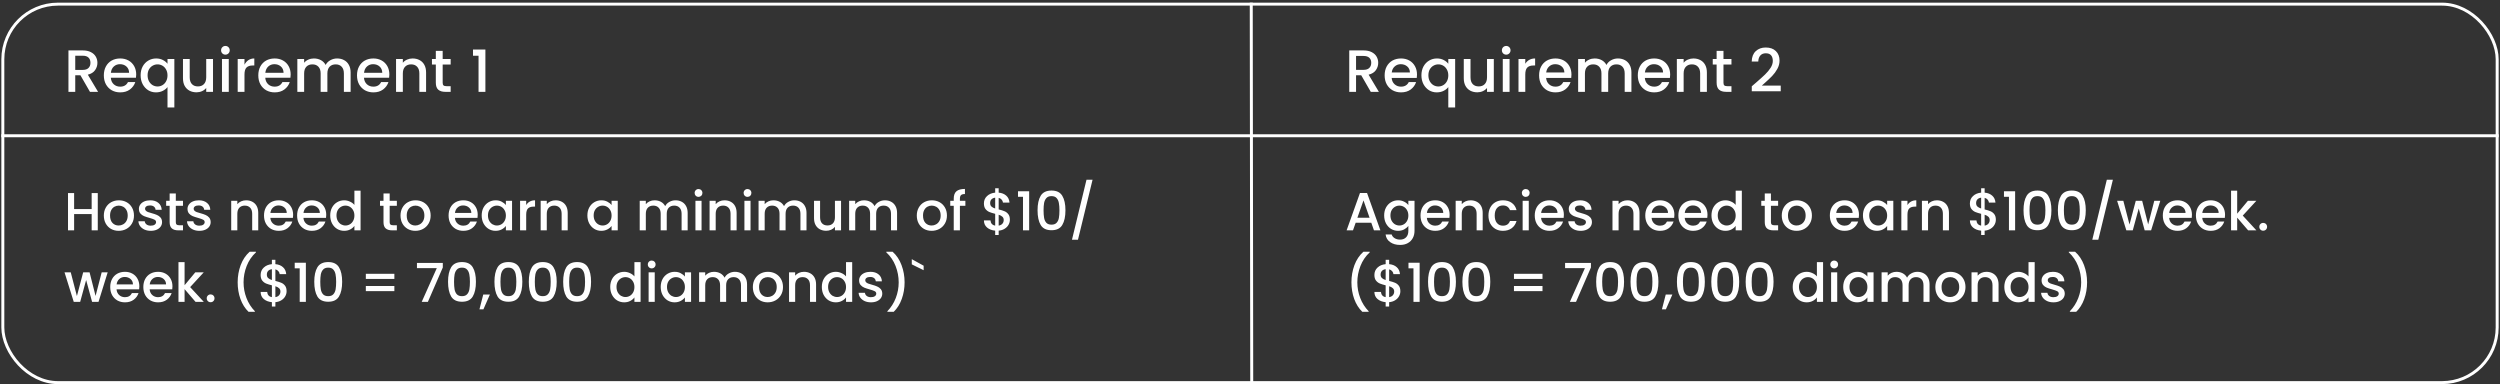 <svg width="839" height="129" viewBox="0 0 839 129" fill="none" xmlns="http://www.w3.org/2000/svg">
<rect x="0" y="0" width="839" height="129" fill="#333333" stroke="none"/>
<rect x="0.952" y="1.389" width="837.098" height="127.016" rx="18.5" stroke="white"/>
<path d="M30.192 30.821L26.992 25.261H25.252V30.821H22.972V16.921H27.772C28.838 16.921 29.738 17.108 30.472 17.481C31.218 17.855 31.772 18.355 32.132 18.981C32.505 19.608 32.692 20.308 32.692 21.081C32.692 21.988 32.425 22.815 31.892 23.561C31.372 24.295 30.565 24.795 29.472 25.061L32.912 30.821H30.192ZM25.252 23.461H27.772C28.625 23.461 29.265 23.248 29.692 22.821C30.132 22.395 30.352 21.815 30.352 21.081C30.352 20.335 30.138 19.755 29.712 19.341C29.285 18.915 28.638 18.701 27.772 18.701H25.252V23.461ZM45.708 25.001C45.708 25.388 45.682 25.748 45.628 26.081H37.188C37.255 27.001 37.582 27.735 38.168 28.281C38.755 28.815 39.482 29.081 40.348 29.081C41.575 29.081 42.442 28.568 42.948 27.541H45.408C45.075 28.555 44.468 29.388 43.588 30.041C42.722 30.681 41.642 31.001 40.348 31.001C39.295 31.001 38.348 30.768 37.508 30.301C36.682 29.821 36.028 29.155 35.548 28.301C35.082 27.435 34.848 26.435 34.848 25.301C34.848 24.168 35.075 23.175 35.528 22.321C35.995 21.455 36.642 20.788 37.468 20.321C38.308 19.855 39.268 19.621 40.348 19.621C41.388 19.621 42.315 19.848 43.128 20.301C43.942 20.755 44.575 21.388 45.028 22.201C45.482 23.015 45.708 23.948 45.708 25.001ZM43.328 24.441C43.315 23.548 43.015 22.841 42.428 22.321C41.855 21.801 41.128 21.541 40.248 21.541C39.448 21.541 38.762 21.801 38.188 22.321C37.628 22.841 37.302 23.548 37.208 24.441H43.328ZM47.192 25.261C47.192 24.155 47.419 23.175 47.872 22.321C48.339 21.468 48.965 20.808 49.752 20.341C50.552 19.861 51.439 19.621 52.412 19.621C53.266 19.621 54.019 19.795 54.672 20.141C55.339 20.488 55.852 20.908 56.212 21.401V19.801H58.512V36.061H56.212V29.221C55.852 29.715 55.332 30.135 54.652 30.481C53.972 30.828 53.199 31.001 52.332 31.001C51.386 31.001 50.519 30.761 49.732 30.281C48.959 29.788 48.339 29.108 47.872 28.241C47.419 27.361 47.192 26.368 47.192 25.261ZM56.212 25.301C56.212 24.541 56.052 23.881 55.732 23.321C55.425 22.761 55.019 22.335 54.512 22.041C54.005 21.748 53.459 21.601 52.872 21.601C52.285 21.601 51.739 21.748 51.232 22.041C50.725 22.321 50.312 22.741 49.992 23.301C49.685 23.848 49.532 24.501 49.532 25.261C49.532 26.021 49.685 26.688 49.992 27.261C50.312 27.835 50.725 28.275 51.232 28.581C51.752 28.875 52.299 29.021 52.872 29.021C53.459 29.021 54.005 28.875 54.512 28.581C55.019 28.288 55.425 27.861 55.732 27.301C56.052 26.728 56.212 26.061 56.212 25.301ZM71.487 19.801V30.821H69.207V29.521C68.847 29.975 68.374 30.335 67.787 30.601C67.213 30.855 66.6 30.981 65.947 30.981C65.08 30.981 64.3 30.801 63.607 30.441C62.927 30.081 62.387 29.548 61.987 28.841C61.6 28.135 61.407 27.281 61.407 26.281V19.801H63.667V25.941C63.667 26.928 63.913 27.688 64.407 28.221C64.9 28.741 65.573 29.001 66.427 29.001C67.28 29.001 67.954 28.741 68.447 28.221C68.954 27.688 69.207 26.928 69.207 25.941V19.801H71.487ZM75.655 18.341C75.242 18.341 74.895 18.201 74.615 17.921C74.335 17.641 74.195 17.295 74.195 16.881C74.195 16.468 74.335 16.121 74.615 15.841C74.895 15.561 75.242 15.421 75.655 15.421C76.055 15.421 76.395 15.561 76.675 15.841C76.955 16.121 77.095 16.468 77.095 16.881C77.095 17.295 76.955 17.641 76.675 17.921C76.395 18.201 76.055 18.341 75.655 18.341ZM76.775 19.801V30.821H74.495V19.801H76.775ZM82.049 21.721C82.382 21.055 82.822 20.541 83.369 20.181C83.929 19.808 84.589 19.621 85.349 19.621V21.981H84.769C83.875 21.981 83.195 22.208 82.729 22.661C82.275 23.115 82.049 23.901 82.049 25.021V30.821H79.769V19.801H82.049V21.721ZM97.544 25.001C97.544 25.388 97.518 25.748 97.464 26.081H89.024C89.091 27.001 89.418 27.735 90.004 28.281C90.591 28.815 91.318 29.081 92.184 29.081C93.411 29.081 94.278 28.568 94.784 27.541H97.244C96.911 28.555 96.304 29.388 95.424 30.041C94.558 30.681 93.478 31.001 92.184 31.001C91.131 31.001 90.184 30.768 89.344 30.301C88.518 29.821 87.864 29.155 87.384 28.301C86.918 27.435 86.684 26.435 86.684 25.301C86.684 24.168 86.911 23.175 87.364 22.321C87.831 21.455 88.478 20.788 89.304 20.321C90.144 19.855 91.104 19.621 92.184 19.621C93.224 19.621 94.151 19.848 94.964 20.301C95.778 20.755 96.411 21.388 96.864 22.201C97.318 23.015 97.544 23.948 97.544 25.001ZM95.164 24.441C95.151 23.548 94.851 22.841 94.264 22.321C93.691 21.801 92.964 21.541 92.084 21.541C91.284 21.541 90.598 21.801 90.024 22.321C89.464 22.841 89.138 23.548 89.044 24.441H95.164ZM113.128 19.621C113.995 19.621 114.768 19.801 115.448 20.161C116.141 20.521 116.681 21.055 117.068 21.761C117.468 22.468 117.668 23.321 117.668 24.321V30.821H115.408V24.661C115.408 23.675 115.161 22.921 114.668 22.401C114.175 21.868 113.501 21.601 112.648 21.601C111.795 21.601 111.115 21.868 110.608 22.401C110.115 22.921 109.868 23.675 109.868 24.661V30.821H107.608V24.661C107.608 23.675 107.361 22.921 106.868 22.401C106.375 21.868 105.701 21.601 104.848 21.601C103.995 21.601 103.315 21.868 102.808 22.401C102.315 22.921 102.068 23.675 102.068 24.661V30.821H99.788V19.801H102.068V21.061C102.441 20.608 102.915 20.255 103.488 20.001C104.061 19.748 104.675 19.621 105.328 19.621C106.208 19.621 106.995 19.808 107.688 20.181C108.381 20.555 108.915 21.095 109.288 21.801C109.621 21.135 110.141 20.608 110.848 20.221C111.555 19.821 112.315 19.621 113.128 19.621ZM130.669 25.001C130.669 25.388 130.643 25.748 130.589 26.081H122.149C122.216 27.001 122.543 27.735 123.129 28.281C123.716 28.815 124.443 29.081 125.309 29.081C126.536 29.081 127.403 28.568 127.909 27.541H130.369C130.036 28.555 129.429 29.388 128.549 30.041C127.683 30.681 126.603 31.001 125.309 31.001C124.256 31.001 123.309 30.768 122.469 30.301C121.643 29.821 120.989 29.155 120.509 28.301C120.043 27.435 119.809 26.435 119.809 25.301C119.809 24.168 120.036 23.175 120.489 22.321C120.956 21.455 121.603 20.788 122.429 20.321C123.269 19.855 124.229 19.621 125.309 19.621C126.349 19.621 127.276 19.848 128.089 20.301C128.903 20.755 129.536 21.388 129.989 22.201C130.443 23.015 130.669 23.948 130.669 25.001ZM128.289 24.441C128.276 23.548 127.976 22.841 127.389 22.321C126.816 21.801 126.089 21.541 125.209 21.541C124.409 21.541 123.723 21.801 123.149 22.321C122.589 22.841 122.263 23.548 122.169 24.441H128.289ZM138.473 19.621C139.34 19.621 140.113 19.801 140.793 20.161C141.486 20.521 142.026 21.055 142.413 21.761C142.8 22.468 142.993 23.321 142.993 24.321V30.821H140.733V24.661C140.733 23.675 140.486 22.921 139.993 22.401C139.5 21.868 138.826 21.601 137.973 21.601C137.12 21.601 136.44 21.868 135.933 22.401C135.44 22.921 135.193 23.675 135.193 24.661V30.821H132.913V19.801H135.193V21.061C135.566 20.608 136.04 20.255 136.613 20.001C137.2 19.748 137.82 19.621 138.473 19.621ZM148.561 21.661V27.761C148.561 28.175 148.655 28.475 148.841 28.661C149.041 28.835 149.375 28.921 149.841 28.921H151.241V30.821H149.441C148.415 30.821 147.628 30.581 147.081 30.101C146.535 29.621 146.261 28.841 146.261 27.761V21.661H144.961V19.801H146.261V17.061H148.561V19.801H151.241V21.661H148.561ZM158.739 18.701V16.621H162.899V30.821H160.599V18.701H158.739Z" fill="white"/>
<path d="M32.812 64.792V77.302H30.76V71.83H24.874V77.302H22.822V64.792H24.874V70.156H30.76V64.792H32.812ZM39.815 77.464C38.879 77.464 38.033 77.254 37.277 76.834C36.521 76.402 35.927 75.802 35.495 75.034C35.063 74.254 34.847 73.354 34.847 72.334C34.847 71.326 35.069 70.432 35.513 69.652C35.957 68.872 36.563 68.272 37.331 67.852C38.099 67.432 38.957 67.222 39.905 67.222C40.853 67.222 41.711 67.432 42.479 67.852C43.247 68.272 43.853 68.872 44.297 69.652C44.741 70.432 44.963 71.326 44.963 72.334C44.963 73.342 44.735 74.236 44.279 75.016C43.823 75.796 43.199 76.402 42.407 76.834C41.627 77.254 40.763 77.464 39.815 77.464ZM39.815 75.682C40.343 75.682 40.835 75.556 41.291 75.304C41.759 75.052 42.137 74.674 42.425 74.17C42.713 73.666 42.857 73.054 42.857 72.334C42.857 71.614 42.719 71.008 42.443 70.516C42.167 70.012 41.801 69.634 41.345 69.382C40.889 69.13 40.397 69.004 39.869 69.004C39.341 69.004 38.849 69.13 38.393 69.382C37.949 69.634 37.595 70.012 37.331 70.516C37.067 71.008 36.935 71.614 36.935 72.334C36.935 73.402 37.205 74.23 37.745 74.818C38.297 75.394 38.987 75.682 39.815 75.682ZM50.592 77.464C49.812 77.464 49.11 77.326 48.486 77.05C47.874 76.762 47.388 76.378 47.028 75.898C46.668 75.406 46.476 74.86 46.452 74.26H48.576C48.612 74.68 48.81 75.034 49.17 75.322C49.542 75.598 50.004 75.736 50.556 75.736C51.132 75.736 51.576 75.628 51.888 75.412C52.212 75.184 52.374 74.896 52.374 74.548C52.374 74.176 52.194 73.9 51.834 73.72C51.486 73.54 50.928 73.342 50.16 73.126C49.416 72.922 48.81 72.724 48.342 72.532C47.874 72.34 47.466 72.046 47.118 71.65C46.782 71.254 46.614 70.732 46.614 70.084C46.614 69.556 46.77 69.076 47.082 68.644C47.394 68.2 47.838 67.852 48.414 67.6C49.002 67.348 49.674 67.222 50.43 67.222C51.558 67.222 52.464 67.51 53.148 68.086C53.844 68.65 54.216 69.424 54.264 70.408H52.212C52.176 69.964 51.996 69.61 51.672 69.346C51.348 69.082 50.91 68.95 50.358 68.95C49.818 68.95 49.404 69.052 49.116 69.256C48.828 69.46 48.684 69.73 48.684 70.066C48.684 70.33 48.78 70.552 48.972 70.732C49.164 70.912 49.398 71.056 49.674 71.164C49.95 71.26 50.358 71.386 50.898 71.542C51.618 71.734 52.206 71.932 52.662 72.136C53.13 72.328 53.532 72.616 53.868 73C54.204 73.384 54.378 73.894 54.39 74.53C54.39 75.094 54.234 75.598 53.922 76.042C53.61 76.486 53.166 76.834 52.59 77.086C52.026 77.338 51.36 77.464 50.592 77.464ZM59.001 69.058V74.548C59.001 74.92 59.085 75.19 59.253 75.358C59.433 75.514 59.733 75.592 60.153 75.592H61.413V77.302H59.793C58.869 77.302 58.161 77.086 57.669 76.654C57.177 76.222 56.931 75.52 56.931 74.548V69.058H55.761V67.384H56.931V64.918H59.001V67.384H61.413V69.058H59.001ZM66.904 77.464C66.124 77.464 65.422 77.326 64.798 77.05C64.186 76.762 63.7 76.378 63.34 75.898C62.98 75.406 62.788 74.86 62.764 74.26H64.888C64.924 74.68 65.122 75.034 65.482 75.322C65.854 75.598 66.316 75.736 66.868 75.736C67.444 75.736 67.888 75.628 68.2 75.412C68.524 75.184 68.686 74.896 68.686 74.548C68.686 74.176 68.506 73.9 68.146 73.72C67.798 73.54 67.24 73.342 66.472 73.126C65.728 72.922 65.122 72.724 64.654 72.532C64.186 72.34 63.778 72.046 63.43 71.65C63.094 71.254 62.926 70.732 62.926 70.084C62.926 69.556 63.082 69.076 63.394 68.644C63.706 68.2 64.15 67.852 64.726 67.6C65.314 67.348 65.986 67.222 66.742 67.222C67.87 67.222 68.776 67.51 69.46 68.086C70.156 68.65 70.528 69.424 70.576 70.408H68.524C68.488 69.964 68.308 69.61 67.984 69.346C67.66 69.082 67.222 68.95 66.67 68.95C66.13 68.95 65.716 69.052 65.428 69.256C65.14 69.46 64.996 69.73 64.996 70.066C64.996 70.33 65.092 70.552 65.284 70.732C65.476 70.912 65.71 71.056 65.986 71.164C66.262 71.26 66.67 71.386 67.21 71.542C67.93 71.734 68.518 71.932 68.974 72.136C69.442 72.328 69.844 72.616 70.18 73C70.516 73.384 70.69 73.894 70.702 74.53C70.702 75.094 70.546 75.598 70.234 76.042C69.922 76.486 69.478 76.834 68.902 77.086C68.338 77.338 67.672 77.464 66.904 77.464ZM82.599 67.222C83.379 67.222 84.075 67.384 84.687 67.708C85.311 68.032 85.797 68.512 86.145 69.148C86.493 69.784 86.667 70.552 86.667 71.452V77.302H84.633V71.758C84.633 70.87 84.411 70.192 83.967 69.724C83.523 69.244 82.917 69.004 82.149 69.004C81.381 69.004 80.769 69.244 80.313 69.724C79.869 70.192 79.647 70.87 79.647 71.758V77.302H77.595V67.384H79.647V68.518C79.983 68.11 80.409 67.792 80.925 67.564C81.453 67.336 82.011 67.222 82.599 67.222ZM98.375 72.1C98.375 72.472 98.351 72.808 98.303 73.108H90.725C90.785 73.9 91.079 74.536 91.607 75.016C92.135 75.496 92.783 75.736 93.551 75.736C94.655 75.736 95.435 75.274 95.891 74.35H98.105C97.805 75.262 97.259 76.012 96.467 76.6C95.687 77.176 94.715 77.464 93.551 77.464C92.603 77.464 91.751 77.254 90.995 76.834C90.251 76.402 89.663 75.802 89.231 75.034C88.811 74.254 88.601 73.354 88.601 72.334C88.601 71.314 88.805 70.42 89.213 69.652C89.633 68.872 90.215 68.272 90.959 67.852C91.715 67.432 92.579 67.222 93.551 67.222C94.487 67.222 95.321 67.426 96.053 67.834C96.785 68.242 97.355 68.818 97.763 69.562C98.171 70.294 98.375 71.14 98.375 72.1ZM96.233 71.452C96.221 70.696 95.951 70.09 95.423 69.634C94.895 69.178 94.241 68.95 93.461 68.95C92.753 68.95 92.147 69.178 91.643 69.634C91.139 70.078 90.839 70.684 90.743 71.452H96.233ZM109.484 72.1C109.484 72.472 109.46 72.808 109.412 73.108H101.834C101.894 73.9 102.188 74.536 102.716 75.016C103.244 75.496 103.892 75.736 104.66 75.736C105.764 75.736 106.544 75.274 107 74.35H109.214C108.914 75.262 108.368 76.012 107.576 76.6C106.796 77.176 105.824 77.464 104.66 77.464C103.712 77.464 102.86 77.254 102.104 76.834C101.36 76.402 100.772 75.802 100.34 75.034C99.92 74.254 99.71 73.354 99.71 72.334C99.71 71.314 99.914 70.42 100.322 69.652C100.742 68.872 101.324 68.272 102.068 67.852C102.824 67.432 103.688 67.222 104.66 67.222C105.596 67.222 106.43 67.426 107.162 67.834C107.894 68.242 108.464 68.818 108.872 69.562C109.28 70.294 109.484 71.14 109.484 72.1ZM107.342 71.452C107.33 70.696 107.06 70.09 106.532 69.634C106.004 69.178 105.35 68.95 104.57 68.95C103.862 68.95 103.256 69.178 102.752 69.634C102.248 70.078 101.948 70.684 101.852 71.452H107.342ZM110.819 72.298C110.819 71.302 111.023 70.42 111.431 69.652C111.851 68.884 112.415 68.29 113.123 67.87C113.843 67.438 114.641 67.222 115.517 67.222C116.165 67.222 116.801 67.366 117.425 67.654C118.061 67.93 118.565 68.302 118.937 68.77V63.982H121.007V77.302H118.937V75.808C118.601 76.288 118.133 76.684 117.533 76.996C116.945 77.308 116.267 77.464 115.499 77.464C114.635 77.464 113.843 77.248 113.123 76.816C112.415 76.372 111.851 75.76 111.431 74.98C111.023 74.188 110.819 73.294 110.819 72.298ZM118.937 72.334C118.937 71.65 118.793 71.056 118.505 70.552C118.229 70.048 117.863 69.664 117.407 69.4C116.951 69.136 116.459 69.004 115.931 69.004C115.403 69.004 114.911 69.136 114.455 69.4C113.999 69.652 113.627 70.03 113.339 70.534C113.063 71.026 112.925 71.614 112.925 72.298C112.925 72.982 113.063 73.582 113.339 74.098C113.627 74.614 113.999 75.01 114.455 75.286C114.923 75.55 115.415 75.682 115.931 75.682C116.459 75.682 116.951 75.55 117.407 75.286C117.863 75.022 118.229 74.638 118.505 74.134C118.793 73.618 118.937 73.018 118.937 72.334ZM130.772 69.058V74.548C130.772 74.92 130.856 75.19 131.024 75.358C131.204 75.514 131.504 75.592 131.924 75.592H133.184V77.302H131.564C130.64 77.302 129.932 77.086 129.44 76.654C128.948 76.222 128.702 75.52 128.702 74.548V69.058H127.532V67.384H128.702V64.918H130.772V67.384H133.184V69.058H130.772ZM139.378 77.464C138.442 77.464 137.596 77.254 136.84 76.834C136.084 76.402 135.49 75.802 135.058 75.034C134.626 74.254 134.41 73.354 134.41 72.334C134.41 71.326 134.632 70.432 135.076 69.652C135.52 68.872 136.126 68.272 136.894 67.852C137.662 67.432 138.52 67.222 139.468 67.222C140.416 67.222 141.274 67.432 142.042 67.852C142.81 68.272 143.416 68.872 143.86 69.652C144.304 70.432 144.526 71.326 144.526 72.334C144.526 73.342 144.298 74.236 143.842 75.016C143.386 75.796 142.762 76.402 141.97 76.834C141.19 77.254 140.326 77.464 139.378 77.464ZM139.378 75.682C139.906 75.682 140.398 75.556 140.854 75.304C141.322 75.052 141.7 74.674 141.988 74.17C142.276 73.666 142.42 73.054 142.42 72.334C142.42 71.614 142.282 71.008 142.006 70.516C141.73 70.012 141.364 69.634 140.908 69.382C140.452 69.13 139.96 69.004 139.432 69.004C138.904 69.004 138.412 69.13 137.956 69.382C137.512 69.634 137.158 70.012 136.894 70.516C136.63 71.008 136.498 71.614 136.498 72.334C136.498 73.402 136.768 74.23 137.308 74.818C137.86 75.394 138.55 75.682 139.378 75.682ZM160.32 72.1C160.32 72.472 160.296 72.808 160.248 73.108H152.67C152.73 73.9 153.024 74.536 153.552 75.016C154.08 75.496 154.728 75.736 155.496 75.736C156.6 75.736 157.38 75.274 157.836 74.35H160.05C159.75 75.262 159.204 76.012 158.412 76.6C157.632 77.176 156.66 77.464 155.496 77.464C154.548 77.464 153.696 77.254 152.94 76.834C152.196 76.402 151.608 75.802 151.176 75.034C150.756 74.254 150.546 73.354 150.546 72.334C150.546 71.314 150.75 70.42 151.158 69.652C151.578 68.872 152.16 68.272 152.904 67.852C153.66 67.432 154.524 67.222 155.496 67.222C156.432 67.222 157.266 67.426 157.998 67.834C158.73 68.242 159.3 68.818 159.708 69.562C160.116 70.294 160.32 71.14 160.32 72.1ZM158.178 71.452C158.166 70.696 157.896 70.09 157.368 69.634C156.84 69.178 156.186 68.95 155.406 68.95C154.698 68.95 154.092 69.178 153.588 69.634C153.084 70.078 152.784 70.684 152.688 71.452H158.178ZM161.655 72.298C161.655 71.302 161.859 70.42 162.267 69.652C162.687 68.884 163.251 68.29 163.959 67.87C164.679 67.438 165.471 67.222 166.335 67.222C167.115 67.222 167.793 67.378 168.369 67.69C168.957 67.99 169.425 68.368 169.773 68.824V67.384H171.843V77.302H169.773V75.826C169.425 76.294 168.951 76.684 168.351 76.996C167.751 77.308 167.067 77.464 166.299 77.464C165.447 77.464 164.667 77.248 163.959 76.816C163.251 76.372 162.687 75.76 162.267 74.98C161.859 74.188 161.655 73.294 161.655 72.298ZM169.773 72.334C169.773 71.65 169.629 71.056 169.341 70.552C169.065 70.048 168.699 69.664 168.243 69.4C167.787 69.136 167.295 69.004 166.767 69.004C166.239 69.004 165.747 69.136 165.291 69.4C164.835 69.652 164.463 70.03 164.175 70.534C163.899 71.026 163.761 71.614 163.761 72.298C163.761 72.982 163.899 73.582 164.175 74.098C164.463 74.614 164.835 75.01 165.291 75.286C165.759 75.55 166.251 75.682 166.767 75.682C167.295 75.682 167.787 75.55 168.243 75.286C168.699 75.022 169.065 74.638 169.341 74.134C169.629 73.618 169.773 73.018 169.773 72.334ZM176.59 68.824C176.89 68.32 177.286 67.93 177.778 67.654C178.282 67.366 178.876 67.222 179.56 67.222V69.346H179.038C178.234 69.346 177.622 69.55 177.202 69.958C176.794 70.366 176.59 71.074 176.59 72.082V77.302H174.538V67.384H176.59V68.824ZM186.451 67.222C187.231 67.222 187.927 67.384 188.539 67.708C189.163 68.032 189.649 68.512 189.997 69.148C190.345 69.784 190.519 70.552 190.519 71.452V77.302H188.485V71.758C188.485 70.87 188.263 70.192 187.819 69.724C187.375 69.244 186.769 69.004 186.001 69.004C185.233 69.004 184.621 69.244 184.165 69.724C183.721 70.192 183.499 70.87 183.499 71.758V77.302H181.447V67.384H183.499V68.518C183.835 68.11 184.261 67.792 184.777 67.564C185.305 67.336 185.863 67.222 186.451 67.222ZM197.128 72.298C197.128 71.302 197.332 70.42 197.74 69.652C198.16 68.884 198.724 68.29 199.432 67.87C200.152 67.438 200.944 67.222 201.808 67.222C202.588 67.222 203.266 67.378 203.842 67.69C204.43 67.99 204.898 68.368 205.246 68.824V67.384H207.316V77.302H205.246V75.826C204.898 76.294 204.424 76.684 203.824 76.996C203.224 77.308 202.54 77.464 201.772 77.464C200.92 77.464 200.14 77.248 199.432 76.816C198.724 76.372 198.16 75.76 197.74 74.98C197.332 74.188 197.128 73.294 197.128 72.298ZM205.246 72.334C205.246 71.65 205.102 71.056 204.814 70.552C204.538 70.048 204.172 69.664 203.716 69.4C203.26 69.136 202.768 69.004 202.24 69.004C201.712 69.004 201.22 69.136 200.764 69.4C200.308 69.652 199.936 70.03 199.648 70.534C199.372 71.026 199.234 71.614 199.234 72.298C199.234 72.982 199.372 73.582 199.648 74.098C199.936 74.614 200.308 75.01 200.764 75.286C201.232 75.55 201.724 75.682 202.24 75.682C202.768 75.682 203.26 75.55 203.716 75.286C204.172 75.022 204.538 74.638 204.814 74.134C205.102 73.618 205.246 73.018 205.246 72.334ZM226.693 67.222C227.473 67.222 228.169 67.384 228.781 67.708C229.405 68.032 229.891 68.512 230.239 69.148C230.599 69.784 230.779 70.552 230.779 71.452V77.302H228.745V71.758C228.745 70.87 228.523 70.192 228.079 69.724C227.635 69.244 227.029 69.004 226.261 69.004C225.493 69.004 224.881 69.244 224.425 69.724C223.981 70.192 223.759 70.87 223.759 71.758V77.302H221.725V71.758C221.725 70.87 221.503 70.192 221.059 69.724C220.615 69.244 220.009 69.004 219.241 69.004C218.473 69.004 217.861 69.244 217.405 69.724C216.961 70.192 216.739 70.87 216.739 71.758V77.302H214.687V67.384H216.739V68.518C217.075 68.11 217.501 67.792 218.017 67.564C218.533 67.336 219.085 67.222 219.673 67.222C220.465 67.222 221.173 67.39 221.797 67.726C222.421 68.062 222.901 68.548 223.237 69.184C223.537 68.584 224.005 68.11 224.641 67.762C225.277 67.402 225.961 67.222 226.693 67.222ZM234.434 66.07C234.062 66.07 233.75 65.944 233.498 65.692C233.246 65.44 233.12 65.128 233.12 64.756C233.12 64.384 233.246 64.072 233.498 63.82C233.75 63.568 234.062 63.442 234.434 63.442C234.794 63.442 235.1 63.568 235.352 63.82C235.604 64.072 235.73 64.384 235.73 64.756C235.73 65.128 235.604 65.44 235.352 65.692C235.1 65.944 234.794 66.07 234.434 66.07ZM235.442 67.384V77.302H233.39V67.384H235.442ZM243.14 67.222C243.92 67.222 244.616 67.384 245.228 67.708C245.852 68.032 246.338 68.512 246.686 69.148C247.034 69.784 247.208 70.552 247.208 71.452V77.302H245.174V71.758C245.174 70.87 244.952 70.192 244.508 69.724C244.064 69.244 243.458 69.004 242.69 69.004C241.922 69.004 241.31 69.244 240.854 69.724C240.41 70.192 240.188 70.87 240.188 71.758V77.302H238.136V67.384H240.188V68.518C240.524 68.11 240.95 67.792 241.466 67.564C241.994 67.336 242.552 67.222 243.14 67.222ZM250.87 66.07C250.498 66.07 250.186 65.944 249.934 65.692C249.682 65.44 249.556 65.128 249.556 64.756C249.556 64.384 249.682 64.072 249.934 63.82C250.186 63.568 250.498 63.442 250.87 63.442C251.23 63.442 251.536 63.568 251.788 63.82C252.04 64.072 252.166 64.384 252.166 64.756C252.166 65.128 252.04 65.44 251.788 65.692C251.536 65.944 251.23 66.07 250.87 66.07ZM251.878 67.384V77.302H249.826V67.384H251.878ZM266.578 67.222C267.358 67.222 268.054 67.384 268.666 67.708C269.29 68.032 269.776 68.512 270.124 69.148C270.484 69.784 270.664 70.552 270.664 71.452V77.302H268.63V71.758C268.63 70.87 268.408 70.192 267.964 69.724C267.52 69.244 266.914 69.004 266.146 69.004C265.378 69.004 264.766 69.244 264.31 69.724C263.866 70.192 263.644 70.87 263.644 71.758V77.302H261.61V71.758C261.61 70.87 261.388 70.192 260.944 69.724C260.5 69.244 259.894 69.004 259.126 69.004C258.358 69.004 257.746 69.244 257.29 69.724C256.846 70.192 256.624 70.87 256.624 71.758V77.302H254.572V67.384H256.624V68.518C256.96 68.11 257.386 67.792 257.902 67.564C258.418 67.336 258.97 67.222 259.558 67.222C260.35 67.222 261.058 67.39 261.682 67.726C262.306 68.062 262.786 68.548 263.122 69.184C263.422 68.584 263.89 68.11 264.526 67.762C265.162 67.402 265.846 67.222 266.578 67.222ZM282.257 67.384V77.302H280.205V76.132C279.881 76.54 279.455 76.864 278.927 77.104C278.411 77.332 277.859 77.446 277.271 77.446C276.491 77.446 275.789 77.284 275.165 76.96C274.553 76.636 274.067 76.156 273.707 75.52C273.359 74.884 273.185 74.116 273.185 73.216V67.384H275.219V72.91C275.219 73.798 275.441 74.482 275.885 74.962C276.329 75.43 276.935 75.664 277.703 75.664C278.471 75.664 279.077 75.43 279.521 74.962C279.977 74.482 280.205 73.798 280.205 72.91V67.384H282.257ZM296.97 67.222C297.75 67.222 298.446 67.384 299.058 67.708C299.682 68.032 300.168 68.512 300.516 69.148C300.876 69.784 301.056 70.552 301.056 71.452V77.302H299.022V71.758C299.022 70.87 298.8 70.192 298.356 69.724C297.912 69.244 297.306 69.004 296.538 69.004C295.77 69.004 295.158 69.244 294.702 69.724C294.258 70.192 294.036 70.87 294.036 71.758V77.302H292.002V71.758C292.002 70.87 291.78 70.192 291.336 69.724C290.892 69.244 290.286 69.004 289.518 69.004C288.75 69.004 288.138 69.244 287.682 69.724C287.238 70.192 287.016 70.87 287.016 71.758V77.302H284.964V67.384H287.016V68.518C287.352 68.11 287.778 67.792 288.294 67.564C288.81 67.336 289.362 67.222 289.95 67.222C290.742 67.222 291.45 67.39 292.074 67.726C292.698 68.062 293.178 68.548 293.514 69.184C293.814 68.584 294.282 68.11 294.918 67.762C295.554 67.402 296.238 67.222 296.97 67.222ZM312.645 77.464C311.709 77.464 310.863 77.254 310.107 76.834C309.351 76.402 308.757 75.802 308.325 75.034C307.893 74.254 307.677 73.354 307.677 72.334C307.677 71.326 307.899 70.432 308.343 69.652C308.787 68.872 309.393 68.272 310.161 67.852C310.929 67.432 311.787 67.222 312.735 67.222C313.683 67.222 314.541 67.432 315.309 67.852C316.077 68.272 316.683 68.872 317.127 69.652C317.571 70.432 317.793 71.326 317.793 72.334C317.793 73.342 317.565 74.236 317.109 75.016C316.653 75.796 316.029 76.402 315.237 76.834C314.457 77.254 313.593 77.464 312.645 77.464ZM312.645 75.682C313.173 75.682 313.665 75.556 314.121 75.304C314.589 75.052 314.967 74.674 315.255 74.17C315.543 73.666 315.687 73.054 315.687 72.334C315.687 71.614 315.549 71.008 315.273 70.516C314.997 70.012 314.631 69.634 314.175 69.382C313.719 69.13 313.227 69.004 312.699 69.004C312.171 69.004 311.679 69.13 311.223 69.382C310.779 69.634 310.425 70.012 310.161 70.516C309.897 71.008 309.765 71.614 309.765 72.334C309.765 73.402 310.035 74.23 310.575 74.818C311.127 75.394 311.817 75.682 312.645 75.682ZM323.98 69.058H322.144V77.302H320.074V69.058H318.904V67.384H320.074V66.682C320.074 65.542 320.374 64.714 320.974 64.198C321.586 63.67 322.54 63.406 323.836 63.406V65.116C323.212 65.116 322.774 65.236 322.522 65.476C322.27 65.704 322.144 66.106 322.144 66.682V67.384H323.98V69.058ZM338.916 73.738C338.916 74.338 338.766 74.902 338.466 75.43C338.178 75.958 337.746 76.402 337.17 76.762C336.606 77.122 335.934 77.338 335.154 77.41V78.868H333.984V77.41C332.856 77.302 331.944 76.948 331.248 76.348C330.552 75.748 330.204 74.956 330.204 73.972H332.4C332.436 74.44 332.586 74.83 332.85 75.142C333.114 75.442 333.492 75.634 333.984 75.718V71.758C333.18 71.554 332.526 71.35 332.022 71.146C331.518 70.93 331.086 70.594 330.726 70.138C330.378 69.682 330.204 69.058 330.204 68.266C330.204 67.27 330.552 66.448 331.248 65.8C331.944 65.14 332.856 64.756 333.984 64.648V63.19H335.154V64.648C336.21 64.744 337.056 65.08 337.692 65.656C338.34 66.22 338.706 67 338.79 67.996H336.594C336.558 67.624 336.414 67.294 336.162 67.006C335.91 66.706 335.574 66.502 335.154 66.394V70.282C335.958 70.474 336.612 70.678 337.116 70.894C337.62 71.098 338.046 71.428 338.394 71.884C338.742 72.328 338.916 72.946 338.916 73.738ZM332.292 68.158C332.292 68.65 332.436 69.034 332.724 69.31C333.024 69.586 333.444 69.808 333.984 69.976V66.34C333.468 66.4 333.054 66.586 332.742 66.898C332.442 67.21 332.292 67.63 332.292 68.158ZM335.154 75.718C335.682 75.634 336.096 75.424 336.396 75.088C336.696 74.74 336.846 74.326 336.846 73.846C336.846 73.366 336.696 72.994 336.396 72.73C336.108 72.454 335.694 72.232 335.154 72.064V75.718ZM341.641 66.052V64.18H345.385V77.302H343.315V66.052H341.641ZM348.204 70.57C348.204 68.494 348.552 66.874 349.248 65.71C349.956 64.534 351.168 63.946 352.884 63.946C354.6 63.946 355.806 64.534 356.502 65.71C357.21 66.874 357.564 68.494 357.564 70.57C357.564 72.67 357.21 74.314 356.502 75.502C355.806 76.678 354.6 77.266 352.884 77.266C351.168 77.266 349.956 76.678 349.248 75.502C348.552 74.314 348.204 72.67 348.204 70.57ZM355.548 70.57C355.548 69.598 355.482 68.776 355.35 68.104C355.23 67.432 354.978 66.886 354.594 66.466C354.21 66.034 353.64 65.818 352.884 65.818C352.128 65.818 351.558 66.034 351.174 66.466C350.79 66.886 350.532 67.432 350.4 68.104C350.28 68.776 350.22 69.598 350.22 70.57C350.22 71.578 350.28 72.424 350.4 73.108C350.52 73.792 350.772 74.344 351.156 74.764C351.552 75.184 352.128 75.394 352.884 75.394C353.64 75.394 354.21 75.184 354.594 74.764C354.99 74.344 355.248 73.792 355.368 73.108C355.488 72.424 355.548 71.578 355.548 70.57ZM366.665 60.31L361.769 80.452H359.753L364.631 60.31H366.665ZM36.142 91.384L33.064 101.302H30.904L28.906 93.976L26.908 101.302H24.748L21.652 91.384H23.74L25.81 99.358L27.916 91.384H30.058L32.074 99.322L34.126 91.384H36.142ZM46.765 96.1C46.765 96.472 46.741 96.808 46.693 97.108H39.115C39.175 97.9 39.469 98.536 39.997 99.016C40.525 99.496 41.173 99.736 41.941 99.736C43.045 99.736 43.825 99.274 44.281 98.35H46.495C46.195 99.262 45.649 100.012 44.857 100.6C44.077 101.176 43.105 101.464 41.941 101.464C40.993 101.464 40.141 101.254 39.385 100.834C38.641 100.402 38.053 99.802 37.621 99.034C37.201 98.254 36.991 97.354 36.991 96.334C36.991 95.314 37.195 94.42 37.603 93.652C38.023 92.872 38.605 92.272 39.349 91.852C40.105 91.432 40.969 91.222 41.941 91.222C42.877 91.222 43.711 91.426 44.443 91.834C45.175 92.242 45.745 92.818 46.153 93.562C46.561 94.294 46.765 95.14 46.765 96.1ZM44.623 95.452C44.611 94.696 44.341 94.09 43.813 93.634C43.285 93.178 42.631 92.95 41.851 92.95C41.143 92.95 40.537 93.178 40.033 93.634C39.529 94.078 39.229 94.684 39.133 95.452H44.623ZM57.875 96.1C57.875 96.472 57.851 96.808 57.803 97.108H50.225C50.285 97.9 50.579 98.536 51.107 99.016C51.635 99.496 52.283 99.736 53.051 99.736C54.155 99.736 54.935 99.274 55.391 98.35H57.605C57.305 99.262 56.759 100.012 55.967 100.6C55.187 101.176 54.215 101.464 53.051 101.464C52.103 101.464 51.251 101.254 50.495 100.834C49.751 100.402 49.163 99.802 48.731 99.034C48.311 98.254 48.101 97.354 48.101 96.334C48.101 95.314 48.305 94.42 48.713 93.652C49.133 92.872 49.715 92.272 50.459 91.852C51.215 91.432 52.079 91.222 53.051 91.222C53.987 91.222 54.821 91.426 55.553 91.834C56.285 92.242 56.855 92.818 57.263 93.562C57.671 94.294 57.875 95.14 57.875 96.1ZM55.733 95.452C55.721 94.696 55.451 94.09 54.923 93.634C54.395 93.178 53.741 92.95 52.961 92.95C52.253 92.95 51.647 93.178 51.143 93.634C50.639 94.078 50.339 94.684 50.243 95.452H55.733ZM63.818 96.352L68.39 101.302H65.618L61.946 97.036V101.302H59.894V87.982H61.946V95.722L65.546 91.384H68.39L63.818 96.352ZM70.689 101.428C70.317 101.428 70.005 101.302 69.753 101.05C69.501 100.798 69.375 100.486 69.375 100.114C69.375 99.742 69.501 99.43 69.753 99.178C70.005 98.926 70.317 98.8 70.689 98.8C71.049 98.8 71.355 98.926 71.607 99.178C71.859 99.43 71.985 99.742 71.985 100.114C71.985 100.486 71.859 100.798 71.607 101.05C71.355 101.302 71.049 101.428 70.689 101.428ZM83.414 104.65C82.238 103.522 81.332 102.088 80.696 100.348C80.072 98.608 79.76 96.742 79.76 94.75C79.76 92.71 80.096 90.784 80.768 88.972C81.452 87.16 82.454 85.666 83.774 84.49H85.898V84.688C84.518 85.96 83.48 87.484 82.784 89.26C82.088 91.036 81.74 92.866 81.74 94.75C81.74 96.562 82.064 98.314 82.712 100.006C83.36 101.698 84.302 103.18 85.538 104.452V104.65H83.414ZM96.18 97.738C96.18 98.338 96.03 98.902 95.73 99.43C95.442 99.958 95.01 100.402 94.434 100.762C93.87 101.122 93.198 101.338 92.418 101.41V102.868H91.248V101.41C90.12 101.302 89.208 100.948 88.512 100.348C87.816 99.748 87.468 98.956 87.468 97.972H89.664C89.7 98.44 89.85 98.83 90.114 99.142C90.378 99.442 90.756 99.634 91.248 99.718V95.758C90.444 95.554 89.79 95.35 89.286 95.146C88.782 94.93 88.35 94.594 87.99 94.138C87.642 93.682 87.468 93.058 87.468 92.266C87.468 91.27 87.816 90.448 88.512 89.8C89.208 89.14 90.12 88.756 91.248 88.648V87.19H92.418V88.648C93.474 88.744 94.32 89.08 94.956 89.656C95.604 90.22 95.97 91 96.054 91.996H93.858C93.822 91.624 93.678 91.294 93.426 91.006C93.174 90.706 92.838 90.502 92.418 90.394V94.282C93.222 94.474 93.876 94.678 94.38 94.894C94.884 95.098 95.31 95.428 95.658 95.884C96.006 96.328 96.18 96.946 96.18 97.738ZM89.556 92.158C89.556 92.65 89.7 93.034 89.988 93.31C90.288 93.586 90.708 93.808 91.248 93.976V90.34C90.732 90.4 90.318 90.586 90.006 90.898C89.706 91.21 89.556 91.63 89.556 92.158ZM92.418 99.718C92.946 99.634 93.36 99.424 93.66 99.088C93.96 98.74 94.11 98.326 94.11 97.846C94.11 97.366 93.96 96.994 93.66 96.73C93.372 96.454 92.958 96.232 92.418 96.064V99.718ZM98.905 90.052V88.18H102.649V101.302H100.579V90.052H98.905ZM105.468 94.57C105.468 92.494 105.816 90.874 106.512 89.71C107.22 88.534 108.432 87.946 110.148 87.946C111.864 87.946 113.07 88.534 113.766 89.71C114.474 90.874 114.828 92.494 114.828 94.57C114.828 96.67 114.474 98.314 113.766 99.502C113.07 100.678 111.864 101.266 110.148 101.266C108.432 101.266 107.22 100.678 106.512 99.502C105.816 98.314 105.468 96.67 105.468 94.57ZM112.812 94.57C112.812 93.598 112.746 92.776 112.614 92.104C112.494 91.432 112.242 90.886 111.858 90.466C111.474 90.034 110.904 89.818 110.148 89.818C109.392 89.818 108.822 90.034 108.438 90.466C108.054 90.886 107.796 91.432 107.664 92.104C107.544 92.776 107.484 93.598 107.484 94.57C107.484 95.578 107.544 96.424 107.664 97.108C107.784 97.792 108.036 98.344 108.42 98.764C108.816 99.184 109.392 99.394 110.148 99.394C110.904 99.394 111.474 99.184 111.858 98.764C112.254 98.344 112.512 97.792 112.632 97.108C112.752 96.424 112.812 95.578 112.812 94.57ZM132.349 91.888V93.616H122.773V91.888H132.349ZM132.349 95.974V97.702H122.773V95.974H132.349ZM148.606 89.764L143.602 101.302H141.532L146.59 89.98H139.93V88.234H148.606V89.764ZM150.362 94.57C150.362 92.494 150.71 90.874 151.406 89.71C152.114 88.534 153.326 87.946 155.042 87.946C156.758 87.946 157.964 88.534 158.66 89.71C159.368 90.874 159.722 92.494 159.722 94.57C159.722 96.67 159.368 98.314 158.66 99.502C157.964 100.678 156.758 101.266 155.042 101.266C153.326 101.266 152.114 100.678 151.406 99.502C150.71 98.314 150.362 96.67 150.362 94.57ZM157.706 94.57C157.706 93.598 157.64 92.776 157.508 92.104C157.388 91.432 157.136 90.886 156.752 90.466C156.368 90.034 155.798 89.818 155.042 89.818C154.286 89.818 153.716 90.034 153.332 90.466C152.948 90.886 152.69 91.432 152.558 92.104C152.438 92.776 152.378 93.598 152.378 94.57C152.378 95.578 152.438 96.424 152.558 97.108C152.678 97.792 152.93 98.344 153.314 98.764C153.71 99.184 154.286 99.394 155.042 99.394C155.798 99.394 156.368 99.184 156.752 98.764C157.148 98.344 157.406 97.792 157.526 97.108C157.646 96.424 157.706 95.578 157.706 94.57ZM164.413 98.836L162.235 103.804H160.903L162.181 98.836H164.413ZM165.936 94.57C165.936 92.494 166.284 90.874 166.98 89.71C167.688 88.534 168.9 87.946 170.616 87.946C172.332 87.946 173.538 88.534 174.234 89.71C174.942 90.874 175.296 92.494 175.296 94.57C175.296 96.67 174.942 98.314 174.234 99.502C173.538 100.678 172.332 101.266 170.616 101.266C168.9 101.266 167.688 100.678 166.98 99.502C166.284 98.314 165.936 96.67 165.936 94.57ZM173.28 94.57C173.28 93.598 173.214 92.776 173.082 92.104C172.962 91.432 172.71 90.886 172.326 90.466C171.942 90.034 171.372 89.818 170.616 89.818C169.86 89.818 169.29 90.034 168.906 90.466C168.522 90.886 168.264 91.432 168.132 92.104C168.012 92.776 167.952 93.598 167.952 94.57C167.952 95.578 168.012 96.424 168.132 97.108C168.252 97.792 168.504 98.344 168.888 98.764C169.284 99.184 169.86 99.394 170.616 99.394C171.372 99.394 171.942 99.184 172.326 98.764C172.722 98.344 172.98 97.792 173.1 97.108C173.22 96.424 173.28 95.578 173.28 94.57ZM177.468 94.57C177.468 92.494 177.816 90.874 178.512 89.71C179.22 88.534 180.432 87.946 182.148 87.946C183.864 87.946 185.07 88.534 185.766 89.71C186.474 90.874 186.828 92.494 186.828 94.57C186.828 96.67 186.474 98.314 185.766 99.502C185.07 100.678 183.864 101.266 182.148 101.266C180.432 101.266 179.22 100.678 178.512 99.502C177.816 98.314 177.468 96.67 177.468 94.57ZM184.812 94.57C184.812 93.598 184.746 92.776 184.614 92.104C184.494 91.432 184.242 90.886 183.858 90.466C183.474 90.034 182.904 89.818 182.148 89.818C181.392 89.818 180.822 90.034 180.438 90.466C180.054 90.886 179.796 91.432 179.664 92.104C179.544 92.776 179.484 93.598 179.484 94.57C179.484 95.578 179.544 96.424 179.664 97.108C179.784 97.792 180.036 98.344 180.42 98.764C180.816 99.184 181.392 99.394 182.148 99.394C182.904 99.394 183.474 99.184 183.858 98.764C184.254 98.344 184.512 97.792 184.632 97.108C184.752 96.424 184.812 95.578 184.812 94.57ZM188.999 94.57C188.999 92.494 189.347 90.874 190.043 89.71C190.751 88.534 191.963 87.946 193.679 87.946C195.395 87.946 196.601 88.534 197.297 89.71C198.005 90.874 198.359 92.494 198.359 94.57C198.359 96.67 198.005 98.314 197.297 99.502C196.601 100.678 195.395 101.266 193.679 101.266C191.963 101.266 190.751 100.678 190.043 99.502C189.347 98.314 188.999 96.67 188.999 94.57ZM196.343 94.57C196.343 93.598 196.277 92.776 196.145 92.104C196.025 91.432 195.773 90.886 195.389 90.466C195.005 90.034 194.435 89.818 193.679 89.818C192.923 89.818 192.353 90.034 191.969 90.466C191.585 90.886 191.327 91.432 191.195 92.104C191.075 92.776 191.015 93.598 191.015 94.57C191.015 95.578 191.075 96.424 191.195 97.108C191.315 97.792 191.567 98.344 191.951 98.764C192.347 99.184 192.923 99.394 193.679 99.394C194.435 99.394 195.005 99.184 195.389 98.764C195.785 98.344 196.043 97.792 196.163 97.108C196.283 96.424 196.343 95.578 196.343 94.57ZM204.792 96.298C204.792 95.302 204.996 94.42 205.404 93.652C205.824 92.884 206.388 92.29 207.096 91.87C207.816 91.438 208.614 91.222 209.49 91.222C210.138 91.222 210.774 91.366 211.398 91.654C212.034 91.93 212.538 92.302 212.91 92.77V87.982H214.98V101.302H212.91V99.808C212.574 100.288 212.106 100.684 211.506 100.996C210.918 101.308 210.24 101.464 209.472 101.464C208.608 101.464 207.816 101.248 207.096 100.816C206.388 100.372 205.824 99.76 205.404 98.98C204.996 98.188 204.792 97.294 204.792 96.298ZM212.91 96.334C212.91 95.65 212.766 95.056 212.478 94.552C212.202 94.048 211.836 93.664 211.38 93.4C210.924 93.136 210.432 93.004 209.904 93.004C209.376 93.004 208.884 93.136 208.428 93.4C207.972 93.652 207.6 94.03 207.312 94.534C207.036 95.026 206.898 95.614 206.898 96.298C206.898 96.982 207.036 97.582 207.312 98.098C207.6 98.614 207.972 99.01 208.428 99.286C208.896 99.55 209.388 99.682 209.904 99.682C210.432 99.682 210.924 99.55 211.38 99.286C211.836 99.022 212.202 98.638 212.478 98.134C212.766 97.618 212.91 97.018 212.91 96.334ZM218.719 90.07C218.347 90.07 218.035 89.944 217.783 89.692C217.531 89.44 217.405 89.128 217.405 88.756C217.405 88.384 217.531 88.072 217.783 87.82C218.035 87.568 218.347 87.442 218.719 87.442C219.079 87.442 219.385 87.568 219.637 87.82C219.889 88.072 220.015 88.384 220.015 88.756C220.015 89.128 219.889 89.44 219.637 89.692C219.385 89.944 219.079 90.07 218.719 90.07ZM219.727 91.384V101.302H217.675V91.384H219.727ZM221.737 96.298C221.737 95.302 221.941 94.42 222.349 93.652C222.769 92.884 223.333 92.29 224.041 91.87C224.761 91.438 225.553 91.222 226.417 91.222C227.197 91.222 227.875 91.378 228.451 91.69C229.039 91.99 229.507 92.368 229.855 92.824V91.384H231.925V101.302H229.855V99.826C229.507 100.294 229.033 100.684 228.433 100.996C227.833 101.308 227.149 101.464 226.381 101.464C225.529 101.464 224.749 101.248 224.041 100.816C223.333 100.372 222.769 99.76 222.349 98.98C221.941 98.188 221.737 97.294 221.737 96.298ZM229.855 96.334C229.855 95.65 229.711 95.056 229.423 94.552C229.147 94.048 228.781 93.664 228.325 93.4C227.869 93.136 227.377 93.004 226.849 93.004C226.321 93.004 225.829 93.136 225.373 93.4C224.917 93.652 224.545 94.03 224.257 94.534C223.981 95.026 223.843 95.614 223.843 96.298C223.843 96.982 223.981 97.582 224.257 98.098C224.545 98.614 224.917 99.01 225.373 99.286C225.841 99.55 226.333 99.682 226.849 99.682C227.377 99.682 227.869 99.55 228.325 99.286C228.781 99.022 229.147 98.638 229.423 98.134C229.711 97.618 229.855 97.018 229.855 96.334ZM246.627 91.222C247.407 91.222 248.103 91.384 248.715 91.708C249.339 92.032 249.825 92.512 250.173 93.148C250.533 93.784 250.713 94.552 250.713 95.452V101.302H248.679V95.758C248.679 94.87 248.457 94.192 248.013 93.724C247.569 93.244 246.963 93.004 246.195 93.004C245.427 93.004 244.815 93.244 244.359 93.724C243.915 94.192 243.693 94.87 243.693 95.758V101.302H241.659V95.758C241.659 94.87 241.437 94.192 240.993 93.724C240.549 93.244 239.943 93.004 239.175 93.004C238.407 93.004 237.795 93.244 237.339 93.724C236.895 94.192 236.673 94.87 236.673 95.758V101.302H234.621V91.384H236.673V92.518C237.009 92.11 237.435 91.792 237.951 91.564C238.467 91.336 239.019 91.222 239.607 91.222C240.399 91.222 241.107 91.39 241.731 91.726C242.355 92.062 242.835 92.548 243.171 93.184C243.471 92.584 243.939 92.11 244.575 91.762C245.211 91.402 245.895 91.222 246.627 91.222ZM257.626 101.464C256.69 101.464 255.844 101.254 255.088 100.834C254.332 100.402 253.738 99.802 253.306 99.034C252.874 98.254 252.658 97.354 252.658 96.334C252.658 95.326 252.88 94.432 253.324 93.652C253.768 92.872 254.374 92.272 255.142 91.852C255.91 91.432 256.768 91.222 257.716 91.222C258.664 91.222 259.522 91.432 260.29 91.852C261.058 92.272 261.664 92.872 262.108 93.652C262.552 94.432 262.774 95.326 262.774 96.334C262.774 97.342 262.546 98.236 262.09 99.016C261.634 99.796 261.01 100.402 260.218 100.834C259.438 101.254 258.574 101.464 257.626 101.464ZM257.626 99.682C258.154 99.682 258.646 99.556 259.102 99.304C259.57 99.052 259.948 98.674 260.236 98.17C260.524 97.666 260.668 97.054 260.668 96.334C260.668 95.614 260.53 95.008 260.254 94.516C259.978 94.012 259.612 93.634 259.156 93.382C258.7 93.13 258.208 93.004 257.68 93.004C257.152 93.004 256.66 93.13 256.204 93.382C255.76 93.634 255.406 94.012 255.142 94.516C254.878 95.008 254.746 95.614 254.746 96.334C254.746 97.402 255.016 98.23 255.556 98.818C256.108 99.394 256.798 99.682 257.626 99.682ZM269.806 91.222C270.586 91.222 271.282 91.384 271.894 91.708C272.518 92.032 273.004 92.512 273.352 93.148C273.7 93.784 273.874 94.552 273.874 95.452V101.302H271.84V95.758C271.84 94.87 271.618 94.192 271.174 93.724C270.73 93.244 270.124 93.004 269.356 93.004C268.588 93.004 267.976 93.244 267.52 93.724C267.076 94.192 266.854 94.87 266.854 95.758V101.302H264.802V91.384H266.854V92.518C267.19 92.11 267.616 91.792 268.132 91.564C268.66 91.336 269.218 91.222 269.806 91.222ZM275.808 96.298C275.808 95.302 276.012 94.42 276.42 93.652C276.84 92.884 277.404 92.29 278.112 91.87C278.832 91.438 279.63 91.222 280.506 91.222C281.154 91.222 281.79 91.366 282.414 91.654C283.05 91.93 283.554 92.302 283.926 92.77V87.982H285.996V101.302H283.926V99.808C283.59 100.288 283.122 100.684 282.522 100.996C281.934 101.308 281.256 101.464 280.488 101.464C279.624 101.464 278.832 101.248 278.112 100.816C277.404 100.372 276.84 99.76 276.42 98.98C276.012 98.188 275.808 97.294 275.808 96.298ZM283.926 96.334C283.926 95.65 283.782 95.056 283.494 94.552C283.218 94.048 282.852 93.664 282.396 93.4C281.94 93.136 281.448 93.004 280.92 93.004C280.392 93.004 279.9 93.136 279.444 93.4C278.988 93.652 278.616 94.03 278.328 94.534C278.052 95.026 277.914 95.614 277.914 96.298C277.914 96.982 278.052 97.582 278.328 98.098C278.616 98.614 278.988 99.01 279.444 99.286C279.912 99.55 280.404 99.682 280.92 99.682C281.448 99.682 281.94 99.55 282.396 99.286C282.852 99.022 283.218 98.638 283.494 98.134C283.782 97.618 283.926 97.018 283.926 96.334ZM292.291 101.464C291.511 101.464 290.809 101.326 290.185 101.05C289.573 100.762 289.087 100.378 288.727 99.898C288.367 99.406 288.175 98.86 288.151 98.26H290.275C290.311 98.68 290.509 99.034 290.869 99.322C291.241 99.598 291.703 99.736 292.255 99.736C292.831 99.736 293.275 99.628 293.587 99.412C293.911 99.184 294.073 98.896 294.073 98.548C294.073 98.176 293.893 97.9 293.533 97.72C293.185 97.54 292.627 97.342 291.859 97.126C291.115 96.922 290.509 96.724 290.041 96.532C289.573 96.34 289.165 96.046 288.817 95.65C288.481 95.254 288.313 94.732 288.313 94.084C288.313 93.556 288.469 93.076 288.781 92.644C289.093 92.2 289.537 91.852 290.113 91.6C290.701 91.348 291.373 91.222 292.129 91.222C293.257 91.222 294.163 91.51 294.847 92.086C295.543 92.65 295.915 93.424 295.963 94.408H293.911C293.875 93.964 293.695 93.61 293.371 93.346C293.047 93.082 292.609 92.95 292.057 92.95C291.517 92.95 291.103 93.052 290.815 93.256C290.527 93.46 290.383 93.73 290.383 94.066C290.383 94.33 290.479 94.552 290.671 94.732C290.863 94.912 291.097 95.056 291.373 95.164C291.649 95.26 292.057 95.386 292.597 95.542C293.317 95.734 293.905 95.932 294.361 96.136C294.829 96.328 295.231 96.616 295.567 97C295.903 97.384 296.077 97.894 296.089 98.53C296.089 99.094 295.933 99.598 295.621 100.042C295.309 100.486 294.865 100.834 294.289 101.086C293.725 101.338 293.059 101.464 292.291 101.464ZM297.802 104.65V104.452C299.038 103.18 299.98 101.698 300.628 100.006C301.276 98.314 301.6 96.562 301.6 94.75C301.6 92.866 301.252 91.036 300.556 89.26C299.86 87.484 298.822 85.96 297.442 84.688V84.49H299.566C300.886 85.666 301.882 87.16 302.554 88.972C303.238 90.784 303.58 92.71 303.58 94.75C303.58 96.742 303.262 98.608 302.626 100.348C302.002 102.088 301.102 103.522 299.926 104.65H297.802ZM309.973 89.17V90.682L305.995 88.72V86.974L309.973 89.17Z" fill="white"/>
<path d="M460.201 74.746H454.963L454.063 77.302H451.921L456.403 64.774H458.779L463.261 77.302H461.101L460.201 74.746ZM459.625 73.072L457.591 67.258L455.539 73.072H459.625ZM469.205 67.222C469.973 67.222 470.651 67.378 471.239 67.69C471.839 67.99 472.307 68.368 472.643 68.824V67.384H474.713V77.464C474.713 78.376 474.521 79.186 474.137 79.894C473.753 80.614 473.195 81.178 472.463 81.586C471.743 81.994 470.879 82.198 469.871 82.198C468.527 82.198 467.411 81.88 466.523 81.244C465.635 80.62 465.131 79.768 465.011 78.688H467.045C467.201 79.204 467.531 79.618 468.035 79.93C468.551 80.254 469.163 80.416 469.871 80.416C470.699 80.416 471.365 80.164 471.869 79.66C472.385 79.156 472.643 78.424 472.643 77.464V75.808C472.295 76.276 471.821 76.672 471.221 76.996C470.633 77.308 469.961 77.464 469.205 77.464C468.341 77.464 467.549 77.248 466.829 76.816C466.121 76.372 465.557 75.76 465.137 74.98C464.729 74.188 464.525 73.294 464.525 72.298C464.525 71.302 464.729 70.42 465.137 69.652C465.557 68.884 466.121 68.29 466.829 67.87C467.549 67.438 468.341 67.222 469.205 67.222ZM472.643 72.334C472.643 71.65 472.499 71.056 472.211 70.552C471.935 70.048 471.569 69.664 471.113 69.4C470.657 69.136 470.165 69.004 469.637 69.004C469.109 69.004 468.617 69.136 468.161 69.4C467.705 69.652 467.333 70.03 467.045 70.534C466.769 71.026 466.631 71.614 466.631 72.298C466.631 72.982 466.769 73.582 467.045 74.098C467.333 74.614 467.705 75.01 468.161 75.286C468.629 75.55 469.121 75.682 469.637 75.682C470.165 75.682 470.657 75.55 471.113 75.286C471.569 75.022 471.935 74.638 472.211 74.134C472.499 73.618 472.643 73.018 472.643 72.334ZM486.499 72.1C486.499 72.472 486.475 72.808 486.427 73.108H478.849C478.909 73.9 479.203 74.536 479.731 75.016C480.259 75.496 480.907 75.736 481.675 75.736C482.779 75.736 483.559 75.274 484.015 74.35H486.229C485.929 75.262 485.383 76.012 484.591 76.6C483.811 77.176 482.839 77.464 481.675 77.464C480.727 77.464 479.875 77.254 479.119 76.834C478.375 76.402 477.787 75.802 477.355 75.034C476.935 74.254 476.725 73.354 476.725 72.334C476.725 71.314 476.929 70.42 477.337 69.652C477.757 68.872 478.339 68.272 479.083 67.852C479.839 67.432 480.703 67.222 481.675 67.222C482.611 67.222 483.445 67.426 484.177 67.834C484.909 68.242 485.479 68.818 485.887 69.562C486.295 70.294 486.499 71.14 486.499 72.1ZM484.357 71.452C484.345 70.696 484.075 70.09 483.547 69.634C483.019 69.178 482.365 68.95 481.585 68.95C480.877 68.95 480.271 69.178 479.767 69.634C479.263 70.078 478.963 70.684 478.867 71.452H484.357ZM493.522 67.222C494.302 67.222 494.998 67.384 495.61 67.708C496.234 68.032 496.72 68.512 497.068 69.148C497.416 69.784 497.59 70.552 497.59 71.452V77.302H495.556V71.758C495.556 70.87 495.334 70.192 494.89 69.724C494.446 69.244 493.84 69.004 493.072 69.004C492.304 69.004 491.692 69.244 491.236 69.724C490.792 70.192 490.57 70.87 490.57 71.758V77.302H488.518V67.384H490.57V68.518C490.906 68.11 491.332 67.792 491.848 67.564C492.376 67.336 492.934 67.222 493.522 67.222ZM499.523 72.334C499.523 71.314 499.727 70.42 500.135 69.652C500.555 68.872 501.131 68.272 501.863 67.852C502.595 67.432 503.435 67.222 504.383 67.222C505.583 67.222 506.573 67.51 507.353 68.086C508.145 68.65 508.679 69.46 508.955 70.516H506.741C506.561 70.024 506.273 69.64 505.877 69.364C505.481 69.088 504.983 68.95 504.383 68.95C503.543 68.95 502.871 69.25 502.367 69.85C501.875 70.438 501.629 71.266 501.629 72.334C501.629 73.402 501.875 74.236 502.367 74.836C502.871 75.436 503.543 75.736 504.383 75.736C505.571 75.736 506.357 75.214 506.741 74.17H508.955C508.667 75.178 508.127 75.982 507.335 76.582C506.543 77.17 505.559 77.464 504.383 77.464C503.435 77.464 502.595 77.254 501.863 76.834C501.131 76.402 500.555 75.802 500.135 75.034C499.727 74.254 499.523 73.354 499.523 72.334ZM512.044 66.07C511.672 66.07 511.36 65.944 511.108 65.692C510.856 65.44 510.73 65.128 510.73 64.756C510.73 64.384 510.856 64.072 511.108 63.82C511.36 63.568 511.672 63.442 512.044 63.442C512.404 63.442 512.71 63.568 512.962 63.82C513.214 64.072 513.34 64.384 513.34 64.756C513.34 65.128 513.214 65.44 512.962 65.692C512.71 65.944 512.404 66.07 512.044 66.07ZM513.052 67.384V77.302H511V67.384H513.052ZM524.836 72.1C524.836 72.472 524.812 72.808 524.764 73.108H517.186C517.246 73.9 517.54 74.536 518.068 75.016C518.596 75.496 519.244 75.736 520.012 75.736C521.116 75.736 521.896 75.274 522.352 74.35H524.566C524.266 75.262 523.72 76.012 522.928 76.6C522.148 77.176 521.176 77.464 520.012 77.464C519.064 77.464 518.212 77.254 517.456 76.834C516.712 76.402 516.124 75.802 515.692 75.034C515.272 74.254 515.062 73.354 515.062 72.334C515.062 71.314 515.266 70.42 515.674 69.652C516.094 68.872 516.676 68.272 517.42 67.852C518.176 67.432 519.04 67.222 520.012 67.222C520.948 67.222 521.782 67.426 522.514 67.834C523.246 68.242 523.816 68.818 524.224 69.562C524.632 70.294 524.836 71.14 524.836 72.1ZM522.694 71.452C522.682 70.696 522.412 70.09 521.884 69.634C521.356 69.178 520.702 68.95 519.922 68.95C519.214 68.95 518.608 69.178 518.104 69.634C517.6 70.078 517.3 70.684 517.204 71.452H522.694ZM530.456 77.464C529.676 77.464 528.974 77.326 528.35 77.05C527.738 76.762 527.252 76.378 526.892 75.898C526.532 75.406 526.34 74.86 526.316 74.26H528.44C528.476 74.68 528.674 75.034 529.034 75.322C529.406 75.598 529.868 75.736 530.42 75.736C530.996 75.736 531.44 75.628 531.752 75.412C532.076 75.184 532.238 74.896 532.238 74.548C532.238 74.176 532.058 73.9 531.698 73.72C531.35 73.54 530.792 73.342 530.024 73.126C529.28 72.922 528.674 72.724 528.206 72.532C527.738 72.34 527.33 72.046 526.982 71.65C526.646 71.254 526.478 70.732 526.478 70.084C526.478 69.556 526.634 69.076 526.946 68.644C527.258 68.2 527.702 67.852 528.278 67.6C528.866 67.348 529.538 67.222 530.294 67.222C531.422 67.222 532.328 67.51 533.012 68.086C533.708 68.65 534.08 69.424 534.128 70.408H532.076C532.04 69.964 531.86 69.61 531.536 69.346C531.212 69.082 530.774 68.95 530.222 68.95C529.682 68.95 529.268 69.052 528.98 69.256C528.692 69.46 528.548 69.73 528.548 70.066C528.548 70.33 528.644 70.552 528.836 70.732C529.028 70.912 529.262 71.056 529.538 71.164C529.814 71.26 530.222 71.386 530.762 71.542C531.482 71.734 532.07 71.932 532.526 72.136C532.994 72.328 533.396 72.616 533.732 73C534.068 73.384 534.242 73.894 534.254 74.53C534.254 75.094 534.098 75.598 533.786 76.042C533.474 76.486 533.03 76.834 532.454 77.086C531.89 77.338 531.224 77.464 530.456 77.464ZM546.151 67.222C546.931 67.222 547.627 67.384 548.239 67.708C548.863 68.032 549.349 68.512 549.697 69.148C550.045 69.784 550.219 70.552 550.219 71.452V77.302H548.185V71.758C548.185 70.87 547.963 70.192 547.519 69.724C547.075 69.244 546.469 69.004 545.701 69.004C544.933 69.004 544.321 69.244 543.865 69.724C543.421 70.192 543.199 70.87 543.199 71.758V77.302H541.147V67.384H543.199V68.518C543.535 68.11 543.961 67.792 544.477 67.564C545.005 67.336 545.563 67.222 546.151 67.222ZM561.926 72.1C561.926 72.472 561.902 72.808 561.854 73.108H554.276C554.336 73.9 554.63 74.536 555.158 75.016C555.686 75.496 556.334 75.736 557.102 75.736C558.206 75.736 558.986 75.274 559.442 74.35H561.656C561.356 75.262 560.81 76.012 560.018 76.6C559.238 77.176 558.266 77.464 557.102 77.464C556.154 77.464 555.302 77.254 554.546 76.834C553.802 76.402 553.214 75.802 552.782 75.034C552.362 74.254 552.152 73.354 552.152 72.334C552.152 71.314 552.356 70.42 552.764 69.652C553.184 68.872 553.766 68.272 554.51 67.852C555.266 67.432 556.13 67.222 557.102 67.222C558.038 67.222 558.872 67.426 559.604 67.834C560.336 68.242 560.906 68.818 561.314 69.562C561.722 70.294 561.926 71.14 561.926 72.1ZM559.784 71.452C559.772 70.696 559.502 70.09 558.974 69.634C558.446 69.178 557.792 68.95 557.012 68.95C556.304 68.95 555.698 69.178 555.194 69.634C554.69 70.078 554.39 70.684 554.294 71.452H559.784ZM573.036 72.1C573.036 72.472 573.012 72.808 572.964 73.108H565.386C565.446 73.9 565.74 74.536 566.268 75.016C566.796 75.496 567.444 75.736 568.212 75.736C569.316 75.736 570.096 75.274 570.552 74.35H572.766C572.466 75.262 571.92 76.012 571.128 76.6C570.348 77.176 569.376 77.464 568.212 77.464C567.264 77.464 566.412 77.254 565.656 76.834C564.912 76.402 564.324 75.802 563.892 75.034C563.472 74.254 563.262 73.354 563.262 72.334C563.262 71.314 563.466 70.42 563.874 69.652C564.294 68.872 564.876 68.272 565.62 67.852C566.376 67.432 567.24 67.222 568.212 67.222C569.148 67.222 569.982 67.426 570.714 67.834C571.446 68.242 572.016 68.818 572.424 69.562C572.832 70.294 573.036 71.14 573.036 72.1ZM570.894 71.452C570.882 70.696 570.612 70.09 570.084 69.634C569.556 69.178 568.902 68.95 568.122 68.95C567.414 68.95 566.808 69.178 566.304 69.634C565.8 70.078 565.5 70.684 565.404 71.452H570.894ZM574.371 72.298C574.371 71.302 574.575 70.42 574.983 69.652C575.403 68.884 575.967 68.29 576.675 67.87C577.395 67.438 578.193 67.222 579.069 67.222C579.717 67.222 580.353 67.366 580.977 67.654C581.613 67.93 582.117 68.302 582.489 68.77V63.982H584.559V77.302H582.489V75.808C582.153 76.288 581.685 76.684 581.085 76.996C580.497 77.308 579.819 77.464 579.051 77.464C578.187 77.464 577.395 77.248 576.675 76.816C575.967 76.372 575.403 75.76 574.983 74.98C574.575 74.188 574.371 73.294 574.371 72.298ZM582.489 72.334C582.489 71.65 582.345 71.056 582.057 70.552C581.781 70.048 581.415 69.664 580.959 69.4C580.503 69.136 580.011 69.004 579.483 69.004C578.955 69.004 578.463 69.136 578.007 69.4C577.551 69.652 577.179 70.03 576.891 70.534C576.615 71.026 576.477 71.614 576.477 72.298C576.477 72.982 576.615 73.582 576.891 74.098C577.179 74.614 577.551 75.01 578.007 75.286C578.475 75.55 578.967 75.682 579.483 75.682C580.011 75.682 580.503 75.55 580.959 75.286C581.415 75.022 581.781 74.638 582.057 74.134C582.345 73.618 582.489 73.018 582.489 72.334ZM594.324 69.058V74.548C594.324 74.92 594.408 75.19 594.576 75.358C594.756 75.514 595.056 75.592 595.476 75.592H596.736V77.302H595.116C594.192 77.302 593.484 77.086 592.992 76.654C592.5 76.222 592.254 75.52 592.254 74.548V69.058H591.084V67.384H592.254V64.918H594.324V67.384H596.736V69.058H594.324ZM602.929 77.464C601.993 77.464 601.147 77.254 600.391 76.834C599.635 76.402 599.041 75.802 598.609 75.034C598.177 74.254 597.961 73.354 597.961 72.334C597.961 71.326 598.183 70.432 598.627 69.652C599.071 68.872 599.677 68.272 600.445 67.852C601.213 67.432 602.071 67.222 603.019 67.222C603.967 67.222 604.825 67.432 605.593 67.852C606.361 68.272 606.967 68.872 607.411 69.652C607.855 70.432 608.077 71.326 608.077 72.334C608.077 73.342 607.849 74.236 607.393 75.016C606.937 75.796 606.313 76.402 605.521 76.834C604.741 77.254 603.877 77.464 602.929 77.464ZM602.929 75.682C603.457 75.682 603.949 75.556 604.405 75.304C604.873 75.052 605.251 74.674 605.539 74.17C605.827 73.666 605.971 73.054 605.971 72.334C605.971 71.614 605.833 71.008 605.557 70.516C605.281 70.012 604.915 69.634 604.459 69.382C604.003 69.13 603.511 69.004 602.983 69.004C602.455 69.004 601.963 69.13 601.507 69.382C601.063 69.634 600.709 70.012 600.445 70.516C600.181 71.008 600.049 71.614 600.049 72.334C600.049 73.402 600.319 74.23 600.859 74.818C601.411 75.394 602.101 75.682 602.929 75.682ZM623.872 72.1C623.872 72.472 623.848 72.808 623.8 73.108H616.222C616.282 73.9 616.576 74.536 617.104 75.016C617.632 75.496 618.28 75.736 619.048 75.736C620.152 75.736 620.932 75.274 621.388 74.35H623.602C623.302 75.262 622.756 76.012 621.964 76.6C621.184 77.176 620.212 77.464 619.048 77.464C618.1 77.464 617.248 77.254 616.492 76.834C615.748 76.402 615.16 75.802 614.728 75.034C614.308 74.254 614.098 73.354 614.098 72.334C614.098 71.314 614.302 70.42 614.71 69.652C615.13 68.872 615.712 68.272 616.456 67.852C617.212 67.432 618.076 67.222 619.048 67.222C619.984 67.222 620.818 67.426 621.55 67.834C622.282 68.242 622.852 68.818 623.26 69.562C623.668 70.294 623.872 71.14 623.872 72.1ZM621.73 71.452C621.718 70.696 621.448 70.09 620.92 69.634C620.392 69.178 619.738 68.95 618.958 68.95C618.25 68.95 617.644 69.178 617.14 69.634C616.636 70.078 616.336 70.684 616.24 71.452H621.73ZM625.207 72.298C625.207 71.302 625.411 70.42 625.819 69.652C626.239 68.884 626.803 68.29 627.511 67.87C628.231 67.438 629.023 67.222 629.887 67.222C630.667 67.222 631.345 67.378 631.921 67.69C632.509 67.99 632.977 68.368 633.325 68.824V67.384H635.395V77.302H633.325V75.826C632.977 76.294 632.503 76.684 631.903 76.996C631.303 77.308 630.619 77.464 629.851 77.464C628.999 77.464 628.219 77.248 627.511 76.816C626.803 76.372 626.239 75.76 625.819 74.98C625.411 74.188 625.207 73.294 625.207 72.298ZM633.325 72.334C633.325 71.65 633.181 71.056 632.893 70.552C632.617 70.048 632.251 69.664 631.795 69.4C631.339 69.136 630.847 69.004 630.319 69.004C629.791 69.004 629.299 69.136 628.843 69.4C628.387 69.652 628.015 70.03 627.727 70.534C627.451 71.026 627.313 71.614 627.313 72.298C627.313 72.982 627.451 73.582 627.727 74.098C628.015 74.614 628.387 75.01 628.843 75.286C629.311 75.55 629.803 75.682 630.319 75.682C630.847 75.682 631.339 75.55 631.795 75.286C632.251 75.022 632.617 74.638 632.893 74.134C633.181 73.618 633.325 73.018 633.325 72.334ZM640.142 68.824C640.442 68.32 640.838 67.93 641.33 67.654C641.834 67.366 642.428 67.222 643.112 67.222V69.346H642.59C641.786 69.346 641.174 69.55 640.754 69.958C640.346 70.366 640.142 71.074 640.142 72.082V77.302H638.09V67.384H640.142V68.824ZM650.002 67.222C650.782 67.222 651.478 67.384 652.09 67.708C652.714 68.032 653.2 68.512 653.548 69.148C653.896 69.784 654.07 70.552 654.07 71.452V77.302H652.036V71.758C652.036 70.87 651.814 70.192 651.37 69.724C650.926 69.244 650.32 69.004 649.552 69.004C648.784 69.004 648.172 69.244 647.716 69.724C647.272 70.192 647.05 70.87 647.05 71.758V77.302H644.998V67.384H647.05V68.518C647.386 68.11 647.812 67.792 648.328 67.564C648.856 67.336 649.414 67.222 650.002 67.222ZM669.806 73.738C669.806 74.338 669.656 74.902 669.356 75.43C669.068 75.958 668.636 76.402 668.06 76.762C667.496 77.122 666.824 77.338 666.044 77.41V78.868H664.874V77.41C663.746 77.302 662.834 76.948 662.138 76.348C661.442 75.748 661.094 74.956 661.094 73.972H663.29C663.326 74.44 663.476 74.83 663.74 75.142C664.004 75.442 664.382 75.634 664.874 75.718V71.758C664.07 71.554 663.416 71.35 662.912 71.146C662.408 70.93 661.976 70.594 661.616 70.138C661.268 69.682 661.094 69.058 661.094 68.266C661.094 67.27 661.442 66.448 662.138 65.8C662.834 65.14 663.746 64.756 664.874 64.648V63.19H666.044V64.648C667.1 64.744 667.946 65.08 668.582 65.656C669.23 66.22 669.596 67 669.68 67.996H667.484C667.448 67.624 667.304 67.294 667.052 67.006C666.8 66.706 666.464 66.502 666.044 66.394V70.282C666.848 70.474 667.502 70.678 668.006 70.894C668.51 71.098 668.936 71.428 669.284 71.884C669.632 72.328 669.806 72.946 669.806 73.738ZM663.182 68.158C663.182 68.65 663.326 69.034 663.614 69.31C663.914 69.586 664.334 69.808 664.874 69.976V66.34C664.358 66.4 663.944 66.586 663.632 66.898C663.332 67.21 663.182 67.63 663.182 68.158ZM666.044 75.718C666.572 75.634 666.986 75.424 667.286 75.088C667.586 74.74 667.736 74.326 667.736 73.846C667.736 73.366 667.586 72.994 667.286 72.73C666.998 72.454 666.584 72.232 666.044 72.064V75.718ZM672.531 66.052V64.18H676.275V77.302H674.205V66.052H672.531ZM679.094 70.57C679.094 68.494 679.442 66.874 680.138 65.71C680.846 64.534 682.058 63.946 683.774 63.946C685.49 63.946 686.696 64.534 687.392 65.71C688.1 66.874 688.454 68.494 688.454 70.57C688.454 72.67 688.1 74.314 687.392 75.502C686.696 76.678 685.49 77.266 683.774 77.266C682.058 77.266 680.846 76.678 680.138 75.502C679.442 74.314 679.094 72.67 679.094 70.57ZM686.438 70.57C686.438 69.598 686.372 68.776 686.24 68.104C686.12 67.432 685.868 66.886 685.484 66.466C685.1 66.034 684.53 65.818 683.774 65.818C683.018 65.818 682.448 66.034 682.064 66.466C681.68 66.886 681.422 67.432 681.29 68.104C681.17 68.776 681.11 69.598 681.11 70.57C681.11 71.578 681.17 72.424 681.29 73.108C681.41 73.792 681.662 74.344 682.046 74.764C682.442 75.184 683.018 75.394 683.774 75.394C684.53 75.394 685.1 75.184 685.484 74.764C685.88 74.344 686.138 73.792 686.258 73.108C686.378 72.424 686.438 71.578 686.438 70.57ZM690.625 70.57C690.625 68.494 690.973 66.874 691.669 65.71C692.377 64.534 693.589 63.946 695.305 63.946C697.021 63.946 698.227 64.534 698.923 65.71C699.631 66.874 699.985 68.494 699.985 70.57C699.985 72.67 699.631 74.314 698.923 75.502C698.227 76.678 697.021 77.266 695.305 77.266C693.589 77.266 692.377 76.678 691.669 75.502C690.973 74.314 690.625 72.67 690.625 70.57ZM697.969 70.57C697.969 69.598 697.903 68.776 697.771 68.104C697.651 67.432 697.399 66.886 697.015 66.466C696.631 66.034 696.061 65.818 695.305 65.818C694.549 65.818 693.979 66.034 693.595 66.466C693.211 66.886 692.953 67.432 692.821 68.104C692.701 68.776 692.641 69.598 692.641 70.57C692.641 71.578 692.701 72.424 692.821 73.108C692.941 73.792 693.193 74.344 693.577 74.764C693.973 75.184 694.549 75.394 695.305 75.394C696.061 75.394 696.631 75.184 697.015 74.764C697.411 74.344 697.669 73.792 697.789 73.108C697.909 72.424 697.969 71.578 697.969 70.57ZM709.086 60.31L704.19 80.452H702.174L707.052 60.31H709.086ZM724.992 67.384L721.914 77.302H719.754L717.756 69.976L715.758 77.302H713.598L710.502 67.384H712.59L714.66 75.358L716.766 67.384H718.908L720.924 75.322L722.976 67.384H724.992ZM735.616 72.1C735.616 72.472 735.592 72.808 735.544 73.108H727.966C728.026 73.9 728.32 74.536 728.848 75.016C729.376 75.496 730.024 75.736 730.792 75.736C731.896 75.736 732.676 75.274 733.132 74.35H735.346C735.046 75.262 734.5 76.012 733.708 76.6C732.928 77.176 731.956 77.464 730.792 77.464C729.844 77.464 728.992 77.254 728.236 76.834C727.492 76.402 726.904 75.802 726.472 75.034C726.052 74.254 725.842 73.354 725.842 72.334C725.842 71.314 726.046 70.42 726.454 69.652C726.874 68.872 727.456 68.272 728.2 67.852C728.956 67.432 729.82 67.222 730.792 67.222C731.728 67.222 732.562 67.426 733.294 67.834C734.026 68.242 734.596 68.818 735.004 69.562C735.412 70.294 735.616 71.14 735.616 72.1ZM733.474 71.452C733.462 70.696 733.192 70.09 732.664 69.634C732.136 69.178 731.482 68.95 730.702 68.95C729.994 68.95 729.388 69.178 728.884 69.634C728.38 70.078 728.08 70.684 727.984 71.452H733.474ZM746.725 72.1C746.725 72.472 746.701 72.808 746.653 73.108H739.075C739.135 73.9 739.429 74.536 739.957 75.016C740.485 75.496 741.133 75.736 741.901 75.736C743.005 75.736 743.785 75.274 744.241 74.35H746.455C746.155 75.262 745.609 76.012 744.817 76.6C744.037 77.176 743.065 77.464 741.901 77.464C740.953 77.464 740.101 77.254 739.345 76.834C738.601 76.402 738.013 75.802 737.581 75.034C737.161 74.254 736.951 73.354 736.951 72.334C736.951 71.314 737.155 70.42 737.563 69.652C737.983 68.872 738.565 68.272 739.309 67.852C740.065 67.432 740.929 67.222 741.901 67.222C742.837 67.222 743.671 67.426 744.403 67.834C745.135 68.242 745.705 68.818 746.113 69.562C746.521 70.294 746.725 71.14 746.725 72.1ZM744.583 71.452C744.571 70.696 744.301 70.09 743.773 69.634C743.245 69.178 742.591 68.95 741.811 68.95C741.103 68.95 740.497 69.178 739.993 69.634C739.489 70.078 739.189 70.684 739.093 71.452H744.583ZM752.669 72.352L757.241 77.302H754.469L750.797 73.036V77.302H748.745V63.982H750.797V71.722L754.397 67.384H757.241L752.669 72.352ZM759.539 77.428C759.167 77.428 758.855 77.302 758.603 77.05C758.351 76.798 758.225 76.486 758.225 76.114C758.225 75.742 758.351 75.43 758.603 75.178C758.855 74.926 759.167 74.8 759.539 74.8C759.899 74.8 760.205 74.926 760.457 75.178C760.709 75.43 760.835 75.742 760.835 76.114C760.835 76.486 760.709 76.798 760.457 77.05C760.205 77.302 759.899 77.428 759.539 77.428ZM457.195 104.65C456.019 103.522 455.113 102.088 454.477 100.348C453.853 98.608 453.541 96.742 453.541 94.75C453.541 92.71 453.877 90.784 454.549 88.972C455.233 87.16 456.235 85.666 457.555 84.49H459.679V84.688C458.299 85.96 457.261 87.484 456.565 89.26C455.869 91.036 455.521 92.866 455.521 94.75C455.521 96.562 455.845 98.314 456.493 100.006C457.141 101.698 458.083 103.18 459.319 104.452V104.65H457.195ZM469.96 97.738C469.96 98.338 469.81 98.902 469.51 99.43C469.222 99.958 468.79 100.402 468.214 100.762C467.65 101.122 466.978 101.338 466.198 101.41V102.868H465.028V101.41C463.9 101.302 462.988 100.948 462.292 100.348C461.596 99.748 461.248 98.956 461.248 97.972H463.444C463.48 98.44 463.63 98.83 463.894 99.142C464.158 99.442 464.536 99.634 465.028 99.718V95.758C464.224 95.554 463.57 95.35 463.066 95.146C462.562 94.93 462.13 94.594 461.77 94.138C461.422 93.682 461.248 93.058 461.248 92.266C461.248 91.27 461.596 90.448 462.292 89.8C462.988 89.14 463.9 88.756 465.028 88.648V87.19H466.198V88.648C467.254 88.744 468.1 89.08 468.736 89.656C469.384 90.22 469.75 91 469.834 91.996H467.638C467.602 91.624 467.458 91.294 467.206 91.006C466.954 90.706 466.618 90.502 466.198 90.394V94.282C467.002 94.474 467.656 94.678 468.16 94.894C468.664 95.098 469.09 95.428 469.438 95.884C469.786 96.328 469.96 96.946 469.96 97.738ZM463.336 92.158C463.336 92.65 463.48 93.034 463.768 93.31C464.068 93.586 464.488 93.808 465.028 93.976V90.34C464.512 90.4 464.098 90.586 463.786 90.898C463.486 91.21 463.336 91.63 463.336 92.158ZM466.198 99.718C466.726 99.634 467.14 99.424 467.44 99.088C467.74 98.74 467.89 98.326 467.89 97.846C467.89 97.366 467.74 96.994 467.44 96.73C467.152 96.454 466.738 96.232 466.198 96.064V99.718ZM472.685 90.052V88.18H476.429V101.302H474.359V90.052H472.685ZM479.248 94.57C479.248 92.494 479.596 90.874 480.292 89.71C481 88.534 482.212 87.946 483.928 87.946C485.644 87.946 486.85 88.534 487.546 89.71C488.254 90.874 488.608 92.494 488.608 94.57C488.608 96.67 488.254 98.314 487.546 99.502C486.85 100.678 485.644 101.266 483.928 101.266C482.212 101.266 481 100.678 480.292 99.502C479.596 98.314 479.248 96.67 479.248 94.57ZM486.592 94.57C486.592 93.598 486.526 92.776 486.394 92.104C486.274 91.432 486.022 90.886 485.638 90.466C485.254 90.034 484.684 89.818 483.928 89.818C483.172 89.818 482.602 90.034 482.218 90.466C481.834 90.886 481.576 91.432 481.444 92.104C481.324 92.776 481.264 93.598 481.264 94.57C481.264 95.578 481.324 96.424 481.444 97.108C481.564 97.792 481.816 98.344 482.2 98.764C482.596 99.184 483.172 99.394 483.928 99.394C484.684 99.394 485.254 99.184 485.638 98.764C486.034 98.344 486.292 97.792 486.412 97.108C486.532 96.424 486.592 95.578 486.592 94.57ZM490.779 94.57C490.779 92.494 491.127 90.874 491.823 89.71C492.531 88.534 493.743 87.946 495.459 87.946C497.175 87.946 498.381 88.534 499.077 89.71C499.785 90.874 500.139 92.494 500.139 94.57C500.139 96.67 499.785 98.314 499.077 99.502C498.381 100.678 497.175 101.266 495.459 101.266C493.743 101.266 492.531 100.678 491.823 99.502C491.127 98.314 490.779 96.67 490.779 94.57ZM498.123 94.57C498.123 93.598 498.057 92.776 497.925 92.104C497.805 91.432 497.553 90.886 497.169 90.466C496.785 90.034 496.215 89.818 495.459 89.818C494.703 89.818 494.133 90.034 493.749 90.466C493.365 90.886 493.107 91.432 492.975 92.104C492.855 92.776 492.795 93.598 492.795 94.57C492.795 95.578 492.855 96.424 492.975 97.108C493.095 97.792 493.347 98.344 493.731 98.764C494.127 99.184 494.703 99.394 495.459 99.394C496.215 99.394 496.785 99.184 497.169 98.764C497.565 98.344 497.823 97.792 497.943 97.108C498.063 96.424 498.123 95.578 498.123 94.57ZM517.66 91.888V93.616H508.084V91.888H517.66ZM517.66 95.974V97.702H508.084V95.974H517.66ZM533.917 89.764L528.913 101.302H526.843L531.901 89.98H525.241V88.234H533.917V89.764ZM535.674 94.57C535.674 92.494 536.022 90.874 536.718 89.71C537.426 88.534 538.638 87.946 540.354 87.946C542.07 87.946 543.276 88.534 543.972 89.71C544.68 90.874 545.034 92.494 545.034 94.57C545.034 96.67 544.68 98.314 543.972 99.502C543.276 100.678 542.07 101.266 540.354 101.266C538.638 101.266 537.426 100.678 536.718 99.502C536.022 98.314 535.674 96.67 535.674 94.57ZM543.018 94.57C543.018 93.598 542.952 92.776 542.82 92.104C542.7 91.432 542.448 90.886 542.064 90.466C541.68 90.034 541.11 89.818 540.354 89.818C539.598 89.818 539.028 90.034 538.644 90.466C538.26 90.886 538.002 91.432 537.87 92.104C537.75 92.776 537.69 93.598 537.69 94.57C537.69 95.578 537.75 96.424 537.87 97.108C537.99 97.792 538.242 98.344 538.626 98.764C539.022 99.184 539.598 99.394 540.354 99.394C541.11 99.394 541.68 99.184 542.064 98.764C542.46 98.344 542.718 97.792 542.838 97.108C542.958 96.424 543.018 95.578 543.018 94.57ZM547.205 94.57C547.205 92.494 547.553 90.874 548.249 89.71C548.957 88.534 550.169 87.946 551.885 87.946C553.601 87.946 554.807 88.534 555.503 89.71C556.211 90.874 556.565 92.494 556.565 94.57C556.565 96.67 556.211 98.314 555.503 99.502C554.807 100.678 553.601 101.266 551.885 101.266C550.169 101.266 548.957 100.678 548.249 99.502C547.553 98.314 547.205 96.67 547.205 94.57ZM554.549 94.57C554.549 93.598 554.483 92.776 554.351 92.104C554.231 91.432 553.979 90.886 553.595 90.466C553.211 90.034 552.641 89.818 551.885 89.818C551.129 89.818 550.559 90.034 550.175 90.466C549.791 90.886 549.533 91.432 549.401 92.104C549.281 92.776 549.221 93.598 549.221 94.57C549.221 95.578 549.281 96.424 549.401 97.108C549.521 97.792 549.773 98.344 550.157 98.764C550.553 99.184 551.129 99.394 551.885 99.394C552.641 99.394 553.211 99.184 553.595 98.764C553.991 98.344 554.249 97.792 554.369 97.108C554.489 96.424 554.549 95.578 554.549 94.57ZM561.256 98.836L559.078 103.804H557.746L559.024 98.836H561.256ZM562.779 94.57C562.779 92.494 563.127 90.874 563.823 89.71C564.531 88.534 565.743 87.946 567.459 87.946C569.175 87.946 570.381 88.534 571.077 89.71C571.785 90.874 572.139 92.494 572.139 94.57C572.139 96.67 571.785 98.314 571.077 99.502C570.381 100.678 569.175 101.266 567.459 101.266C565.743 101.266 564.531 100.678 563.823 99.502C563.127 98.314 562.779 96.67 562.779 94.57ZM570.123 94.57C570.123 93.598 570.057 92.776 569.925 92.104C569.805 91.432 569.553 90.886 569.169 90.466C568.785 90.034 568.215 89.818 567.459 89.818C566.703 89.818 566.133 90.034 565.749 90.466C565.365 90.886 565.107 91.432 564.975 92.104C564.855 92.776 564.795 93.598 564.795 94.57C564.795 95.578 564.855 96.424 564.975 97.108C565.095 97.792 565.347 98.344 565.731 98.764C566.127 99.184 566.703 99.394 567.459 99.394C568.215 99.394 568.785 99.184 569.169 98.764C569.565 98.344 569.823 97.792 569.943 97.108C570.063 96.424 570.123 95.578 570.123 94.57ZM574.31 94.57C574.31 92.494 574.658 90.874 575.354 89.71C576.062 88.534 577.274 87.946 578.99 87.946C580.706 87.946 581.912 88.534 582.608 89.71C583.316 90.874 583.67 92.494 583.67 94.57C583.67 96.67 583.316 98.314 582.608 99.502C581.912 100.678 580.706 101.266 578.99 101.266C577.274 101.266 576.062 100.678 575.354 99.502C574.658 98.314 574.31 96.67 574.31 94.57ZM581.654 94.57C581.654 93.598 581.588 92.776 581.456 92.104C581.336 91.432 581.084 90.886 580.7 90.466C580.316 90.034 579.746 89.818 578.99 89.818C578.234 89.818 577.664 90.034 577.28 90.466C576.896 90.886 576.638 91.432 576.506 92.104C576.386 92.776 576.326 93.598 576.326 94.57C576.326 95.578 576.386 96.424 576.506 97.108C576.626 97.792 576.878 98.344 577.262 98.764C577.658 99.184 578.234 99.394 578.99 99.394C579.746 99.394 580.316 99.184 580.7 98.764C581.096 98.344 581.354 97.792 581.474 97.108C581.594 96.424 581.654 95.578 581.654 94.57ZM585.842 94.57C585.842 92.494 586.19 90.874 586.886 89.71C587.594 88.534 588.806 87.946 590.522 87.946C592.238 87.946 593.444 88.534 594.14 89.71C594.848 90.874 595.202 92.494 595.202 94.57C595.202 96.67 594.848 98.314 594.14 99.502C593.444 100.678 592.238 101.266 590.522 101.266C588.806 101.266 587.594 100.678 586.886 99.502C586.19 98.314 585.842 96.67 585.842 94.57ZM593.186 94.57C593.186 93.598 593.12 92.776 592.988 92.104C592.868 91.432 592.616 90.886 592.232 90.466C591.848 90.034 591.278 89.818 590.522 89.818C589.766 89.818 589.196 90.034 588.812 90.466C588.428 90.886 588.17 91.432 588.038 92.104C587.918 92.776 587.858 93.598 587.858 94.57C587.858 95.578 587.918 96.424 588.038 97.108C588.158 97.792 588.41 98.344 588.794 98.764C589.19 99.184 589.766 99.394 590.522 99.394C591.278 99.394 591.848 99.184 592.232 98.764C592.628 98.344 592.886 97.792 593.006 97.108C593.126 96.424 593.186 95.578 593.186 94.57ZM601.635 96.298C601.635 95.302 601.839 94.42 602.247 93.652C602.667 92.884 603.231 92.29 603.939 91.87C604.659 91.438 605.457 91.222 606.333 91.222C606.981 91.222 607.617 91.366 608.241 91.654C608.877 91.93 609.381 92.302 609.753 92.77V87.982H611.823V101.302H609.753V99.808C609.417 100.288 608.949 100.684 608.349 100.996C607.761 101.308 607.083 101.464 606.315 101.464C605.451 101.464 604.659 101.248 603.939 100.816C603.231 100.372 602.667 99.76 602.247 98.98C601.839 98.188 601.635 97.294 601.635 96.298ZM609.753 96.334C609.753 95.65 609.609 95.056 609.321 94.552C609.045 94.048 608.679 93.664 608.223 93.4C607.767 93.136 607.275 93.004 606.747 93.004C606.219 93.004 605.727 93.136 605.271 93.4C604.815 93.652 604.443 94.03 604.155 94.534C603.879 95.026 603.741 95.614 603.741 96.298C603.741 96.982 603.879 97.582 604.155 98.098C604.443 98.614 604.815 99.01 605.271 99.286C605.739 99.55 606.231 99.682 606.747 99.682C607.275 99.682 607.767 99.55 608.223 99.286C608.679 99.022 609.045 98.638 609.321 98.134C609.609 97.618 609.753 97.018 609.753 96.334ZM615.562 90.07C615.19 90.07 614.878 89.944 614.626 89.692C614.374 89.44 614.248 89.128 614.248 88.756C614.248 88.384 614.374 88.072 614.626 87.82C614.878 87.568 615.19 87.442 615.562 87.442C615.922 87.442 616.228 87.568 616.48 87.82C616.732 88.072 616.858 88.384 616.858 88.756C616.858 89.128 616.732 89.44 616.48 89.692C616.228 89.944 615.922 90.07 615.562 90.07ZM616.57 91.384V101.302H614.518V91.384H616.57ZM618.58 96.298C618.58 95.302 618.784 94.42 619.192 93.652C619.612 92.884 620.176 92.29 620.884 91.87C621.604 91.438 622.396 91.222 623.26 91.222C624.04 91.222 624.718 91.378 625.294 91.69C625.882 91.99 626.35 92.368 626.698 92.824V91.384H628.768V101.302H626.698V99.826C626.35 100.294 625.876 100.684 625.276 100.996C624.676 101.308 623.992 101.464 623.224 101.464C622.372 101.464 621.592 101.248 620.884 100.816C620.176 100.372 619.612 99.76 619.192 98.98C618.784 98.188 618.58 97.294 618.58 96.298ZM626.698 96.334C626.698 95.65 626.554 95.056 626.266 94.552C625.99 94.048 625.624 93.664 625.168 93.4C624.712 93.136 624.22 93.004 623.692 93.004C623.164 93.004 622.672 93.136 622.216 93.4C621.76 93.652 621.388 94.03 621.1 94.534C620.824 95.026 620.686 95.614 620.686 96.298C620.686 96.982 620.824 97.582 621.1 98.098C621.388 98.614 621.76 99.01 622.216 99.286C622.684 99.55 623.176 99.682 623.692 99.682C624.22 99.682 624.712 99.55 625.168 99.286C625.624 99.022 625.99 98.638 626.266 98.134C626.554 97.618 626.698 97.018 626.698 96.334ZM643.469 91.222C644.249 91.222 644.945 91.384 645.557 91.708C646.181 92.032 646.667 92.512 647.015 93.148C647.375 93.784 647.555 94.552 647.555 95.452V101.302H645.521V95.758C645.521 94.87 645.299 94.192 644.855 93.724C644.411 93.244 643.805 93.004 643.037 93.004C642.269 93.004 641.657 93.244 641.201 93.724C640.757 94.192 640.535 94.87 640.535 95.758V101.302H638.501V95.758C638.501 94.87 638.279 94.192 637.835 93.724C637.391 93.244 636.785 93.004 636.017 93.004C635.249 93.004 634.637 93.244 634.181 93.724C633.737 94.192 633.515 94.87 633.515 95.758V101.302H631.463V91.384H633.515V92.518C633.851 92.11 634.277 91.792 634.793 91.564C635.309 91.336 635.861 91.222 636.449 91.222C637.241 91.222 637.949 91.39 638.573 91.726C639.197 92.062 639.677 92.548 640.013 93.184C640.313 92.584 640.781 92.11 641.417 91.762C642.053 91.402 642.737 91.222 643.469 91.222ZM654.468 101.464C653.532 101.464 652.686 101.254 651.93 100.834C651.174 100.402 650.58 99.802 650.148 99.034C649.716 98.254 649.5 97.354 649.5 96.334C649.5 95.326 649.722 94.432 650.166 93.652C650.61 92.872 651.216 92.272 651.984 91.852C652.752 91.432 653.61 91.222 654.558 91.222C655.506 91.222 656.364 91.432 657.132 91.852C657.9 92.272 658.506 92.872 658.95 93.652C659.394 94.432 659.616 95.326 659.616 96.334C659.616 97.342 659.388 98.236 658.932 99.016C658.476 99.796 657.852 100.402 657.06 100.834C656.28 101.254 655.416 101.464 654.468 101.464ZM654.468 99.682C654.996 99.682 655.488 99.556 655.944 99.304C656.412 99.052 656.79 98.674 657.078 98.17C657.366 97.666 657.51 97.054 657.51 96.334C657.51 95.614 657.372 95.008 657.096 94.516C656.82 94.012 656.454 93.634 655.998 93.382C655.542 93.13 655.05 93.004 654.522 93.004C653.994 93.004 653.502 93.13 653.046 93.382C652.602 93.634 652.248 94.012 651.984 94.516C651.72 95.008 651.588 95.614 651.588 96.334C651.588 97.402 651.858 98.23 652.398 98.818C652.95 99.394 653.64 99.682 654.468 99.682ZM666.649 91.222C667.429 91.222 668.125 91.384 668.737 91.708C669.361 92.032 669.847 92.512 670.195 93.148C670.543 93.784 670.717 94.552 670.717 95.452V101.302H668.683V95.758C668.683 94.87 668.461 94.192 668.017 93.724C667.573 93.244 666.967 93.004 666.199 93.004C665.431 93.004 664.819 93.244 664.363 93.724C663.919 94.192 663.697 94.87 663.697 95.758V101.302H661.645V91.384H663.697V92.518C664.033 92.11 664.459 91.792 664.975 91.564C665.503 91.336 666.061 91.222 666.649 91.222ZM672.65 96.298C672.65 95.302 672.854 94.42 673.262 93.652C673.682 92.884 674.246 92.29 674.954 91.87C675.674 91.438 676.472 91.222 677.348 91.222C677.996 91.222 678.632 91.366 679.256 91.654C679.892 91.93 680.396 92.302 680.768 92.77V87.982H682.838V101.302H680.768V99.808C680.432 100.288 679.964 100.684 679.364 100.996C678.776 101.308 678.098 101.464 677.33 101.464C676.466 101.464 675.674 101.248 674.954 100.816C674.246 100.372 673.682 99.76 673.262 98.98C672.854 98.188 672.65 97.294 672.65 96.298ZM680.768 96.334C680.768 95.65 680.624 95.056 680.336 94.552C680.06 94.048 679.694 93.664 679.238 93.4C678.782 93.136 678.29 93.004 677.762 93.004C677.234 93.004 676.742 93.136 676.286 93.4C675.83 93.652 675.458 94.03 675.17 94.534C674.894 95.026 674.756 95.614 674.756 96.298C674.756 96.982 674.894 97.582 675.17 98.098C675.458 98.614 675.83 99.01 676.286 99.286C676.754 99.55 677.246 99.682 677.762 99.682C678.29 99.682 678.782 99.55 679.238 99.286C679.694 99.022 680.06 98.638 680.336 98.134C680.624 97.618 680.768 97.018 680.768 96.334ZM689.134 101.464C688.354 101.464 687.652 101.326 687.028 101.05C686.416 100.762 685.93 100.378 685.57 99.898C685.21 99.406 685.018 98.86 684.994 98.26H687.118C687.154 98.68 687.352 99.034 687.712 99.322C688.084 99.598 688.546 99.736 689.098 99.736C689.674 99.736 690.118 99.628 690.43 99.412C690.754 99.184 690.916 98.896 690.916 98.548C690.916 98.176 690.736 97.9 690.376 97.72C690.028 97.54 689.47 97.342 688.702 97.126C687.958 96.922 687.352 96.724 686.884 96.532C686.416 96.34 686.008 96.046 685.66 95.65C685.324 95.254 685.156 94.732 685.156 94.084C685.156 93.556 685.312 93.076 685.624 92.644C685.936 92.2 686.38 91.852 686.956 91.6C687.544 91.348 688.216 91.222 688.972 91.222C690.1 91.222 691.006 91.51 691.69 92.086C692.386 92.65 692.758 93.424 692.806 94.408H690.754C690.718 93.964 690.538 93.61 690.214 93.346C689.89 93.082 689.452 92.95 688.9 92.95C688.36 92.95 687.946 93.052 687.658 93.256C687.37 93.46 687.226 93.73 687.226 94.066C687.226 94.33 687.322 94.552 687.514 94.732C687.706 94.912 687.94 95.056 688.216 95.164C688.492 95.26 688.9 95.386 689.44 95.542C690.16 95.734 690.748 95.932 691.204 96.136C691.672 96.328 692.074 96.616 692.41 97C692.746 97.384 692.92 97.894 692.932 98.53C692.932 99.094 692.776 99.598 692.464 100.042C692.152 100.486 691.708 100.834 691.132 101.086C690.568 101.338 689.902 101.464 689.134 101.464ZM694.645 104.65V104.452C695.881 103.18 696.823 101.698 697.471 100.006C698.119 98.314 698.443 96.562 698.443 94.75C698.443 92.866 698.095 91.036 697.399 89.26C696.703 87.484 695.665 85.96 694.285 84.688V84.49H696.409C697.729 85.666 698.725 87.16 699.397 88.972C700.081 90.784 700.423 92.71 700.423 94.75C700.423 96.742 700.105 98.608 699.469 100.348C698.845 102.088 697.945 103.522 696.769 104.65H694.645Z" fill="white"/>
<path d="M460.029 30.821L456.829 25.261H455.089V30.821H452.809V16.921H457.609C458.675 16.921 459.575 17.108 460.309 17.481C461.055 17.855 461.609 18.355 461.969 18.981C462.342 19.608 462.529 20.308 462.529 21.081C462.529 21.988 462.262 22.815 461.729 23.561C461.209 24.295 460.402 24.795 459.309 25.061L462.749 30.821H460.029ZM455.089 23.441H457.609C458.462 23.441 459.102 23.228 459.529 22.801C459.969 22.375 460.189 21.801 460.189 21.081C460.189 20.361 459.975 19.801 459.549 19.401C459.122 18.988 458.475 18.781 457.609 18.781H455.089V23.441ZM475.545 25.041C475.545 25.455 475.519 25.828 475.465 26.161H467.045C467.112 27.041 467.439 27.748 468.025 28.281C468.612 28.815 469.332 29.081 470.185 29.081C471.412 29.081 472.279 28.568 472.785 27.541H475.245C474.912 28.555 474.305 29.388 473.425 30.041C472.559 30.681 471.479 31.001 470.185 31.001C469.132 31.001 468.185 30.768 467.345 30.301C466.519 29.821 465.865 29.155 465.385 28.301C464.919 27.435 464.685 26.435 464.685 25.301C464.685 24.168 464.912 23.175 465.365 22.321C465.832 21.455 466.479 20.788 467.305 20.321C468.145 19.855 469.105 19.621 470.185 19.621C471.225 19.621 472.152 19.848 472.965 20.301C473.779 20.755 474.412 21.395 474.865 22.221C475.319 23.035 475.545 23.975 475.545 25.041ZM473.165 24.321C473.152 23.481 472.852 22.808 472.265 22.301C471.679 21.795 470.952 21.541 470.085 21.541C469.299 21.541 468.625 21.795 468.065 22.301C467.505 22.795 467.172 23.468 467.065 24.321H473.165ZM477.029 25.261C477.029 24.155 477.256 23.175 477.709 22.321C478.176 21.468 478.802 20.808 479.589 20.341C480.389 19.861 481.276 19.621 482.249 19.621C483.102 19.621 483.856 19.795 484.509 20.141C485.176 20.488 485.689 20.908 486.049 21.401V19.801H488.349V36.061H486.049V29.221C485.689 29.715 485.169 30.135 484.489 30.481C483.809 30.828 483.036 31.001 482.169 31.001C481.222 31.001 480.356 30.761 479.569 30.281C478.796 29.788 478.176 29.108 477.709 28.241C477.256 27.361 477.029 26.368 477.029 25.261ZM486.049 25.301C486.049 24.541 485.889 23.881 485.569 23.321C485.262 22.761 484.856 22.335 484.349 22.041C483.842 21.748 483.296 21.601 482.709 21.601C482.122 21.601 481.576 21.748 481.069 22.041C480.562 22.321 480.149 22.741 479.829 23.301C479.522 23.848 479.369 24.501 479.369 25.261C479.369 26.021 479.522 26.688 479.829 27.261C480.149 27.835 480.562 28.275 481.069 28.581C481.589 28.875 482.136 29.021 482.709 29.021C483.296 29.021 483.842 28.875 484.349 28.581C484.856 28.288 485.262 27.861 485.569 27.301C485.889 26.728 486.049 26.061 486.049 25.301ZM501.324 19.801V30.821H499.044V29.521C498.684 29.975 498.21 30.335 497.624 30.601C497.05 30.855 496.437 30.981 495.784 30.981C494.917 30.981 494.137 30.801 493.444 30.441C492.764 30.081 492.224 29.548 491.824 28.841C491.437 28.135 491.244 27.281 491.244 26.281V19.801H493.504V25.941C493.504 26.928 493.75 27.688 494.244 28.221C494.737 28.741 495.41 29.001 496.264 29.001C497.117 29.001 497.79 28.741 498.284 28.221C498.79 27.688 499.044 26.928 499.044 25.941V19.801H501.324ZM505.492 18.341C505.079 18.341 504.732 18.201 504.452 17.921C504.172 17.641 504.032 17.295 504.032 16.881C504.032 16.468 504.172 16.121 504.452 15.841C504.732 15.561 505.079 15.421 505.492 15.421C505.892 15.421 506.232 15.561 506.512 15.841C506.792 16.121 506.932 16.468 506.932 16.881C506.932 17.295 506.792 17.641 506.512 17.921C506.232 18.201 505.892 18.341 505.492 18.341ZM506.612 19.801V30.821H504.332V19.801H506.612ZM511.885 21.401C512.219 20.841 512.659 20.408 513.205 20.101C513.765 19.781 514.425 19.621 515.185 19.621V21.981H514.605C513.712 21.981 513.032 22.208 512.565 22.661C512.112 23.115 511.885 23.901 511.885 25.021V30.821H509.605V19.801H511.885V21.401ZM527.381 25.041C527.381 25.455 527.355 25.828 527.301 26.161H518.881C518.948 27.041 519.275 27.748 519.861 28.281C520.448 28.815 521.168 29.081 522.021 29.081C523.248 29.081 524.115 28.568 524.621 27.541H527.081C526.748 28.555 526.141 29.388 525.261 30.041C524.395 30.681 523.315 31.001 522.021 31.001C520.968 31.001 520.021 30.768 519.181 30.301C518.355 29.821 517.701 29.155 517.221 28.301C516.755 27.435 516.521 26.435 516.521 25.301C516.521 24.168 516.748 23.175 517.201 22.321C517.668 21.455 518.315 20.788 519.141 20.321C519.981 19.855 520.941 19.621 522.021 19.621C523.061 19.621 523.988 19.848 524.801 20.301C525.615 20.755 526.248 21.395 526.701 22.221C527.155 23.035 527.381 23.975 527.381 25.041ZM525.001 24.321C524.988 23.481 524.688 22.808 524.101 22.301C523.515 21.795 522.788 21.541 521.921 21.541C521.135 21.541 520.461 21.795 519.901 22.301C519.341 22.795 519.008 23.468 518.901 24.321H525.001ZM542.965 19.621C543.832 19.621 544.605 19.801 545.285 20.161C545.978 20.521 546.518 21.055 546.905 21.761C547.305 22.468 547.505 23.321 547.505 24.321V30.821H545.245V24.661C545.245 23.675 544.998 22.921 544.505 22.401C544.012 21.868 543.338 21.601 542.485 21.601C541.632 21.601 540.952 21.868 540.445 22.401C539.952 22.921 539.705 23.675 539.705 24.661V30.821H537.445V24.661C537.445 23.675 537.198 22.921 536.705 22.401C536.212 21.868 535.538 21.601 534.685 21.601C533.832 21.601 533.152 21.868 532.645 22.401C532.152 22.921 531.905 23.675 531.905 24.661V30.821H529.625V19.801H531.905V21.061C532.278 20.608 532.752 20.255 533.325 20.001C533.898 19.748 534.512 19.621 535.165 19.621C536.045 19.621 536.832 19.808 537.525 20.181C538.218 20.555 538.752 21.095 539.125 21.801C539.458 21.135 539.978 20.608 540.685 20.221C541.392 19.821 542.152 19.621 542.965 19.621ZM560.506 25.041C560.506 25.455 560.48 25.828 560.426 26.161H552.006C552.073 27.041 552.4 27.748 552.986 28.281C553.573 28.815 554.293 29.081 555.146 29.081C556.373 29.081 557.24 28.568 557.746 27.541H560.206C559.873 28.555 559.266 29.388 558.386 30.041C557.52 30.681 556.44 31.001 555.146 31.001C554.093 31.001 553.146 30.768 552.306 30.301C551.48 29.821 550.826 29.155 550.346 28.301C549.88 27.435 549.646 26.435 549.646 25.301C549.646 24.168 549.873 23.175 550.326 22.321C550.793 21.455 551.44 20.788 552.266 20.321C553.106 19.855 554.066 19.621 555.146 19.621C556.186 19.621 557.113 19.848 557.926 20.301C558.74 20.755 559.373 21.395 559.826 22.221C560.28 23.035 560.506 23.975 560.506 25.041ZM558.126 24.321C558.113 23.481 557.813 22.808 557.226 22.301C556.64 21.795 555.913 21.541 555.046 21.541C554.26 21.541 553.586 21.795 553.026 22.301C552.466 22.795 552.133 23.468 552.026 24.321H558.126ZM568.31 19.621C569.177 19.621 569.95 19.801 570.63 20.161C571.323 20.521 571.863 21.055 572.25 21.761C572.637 22.468 572.83 23.321 572.83 24.321V30.821H570.57V24.661C570.57 23.675 570.323 22.921 569.83 22.401C569.337 21.868 568.663 21.601 567.81 21.601C566.957 21.601 566.277 21.868 565.77 22.401C565.277 22.921 565.03 23.675 565.03 24.661V30.821H562.75V19.801H565.03V21.061C565.403 20.608 565.877 20.255 566.45 20.001C567.037 19.748 567.657 19.621 568.31 19.621ZM578.398 21.661V27.761C578.398 28.175 578.492 28.475 578.678 28.661C578.878 28.835 579.212 28.921 579.678 28.921H581.078V30.821H579.278C578.252 30.821 577.465 30.581 576.918 30.101C576.372 29.621 576.098 28.841 576.098 27.761V21.661H574.798V19.801H576.098V17.061H578.398V19.801H581.078V21.661H578.398ZM589.335 27.721C590.615 26.615 591.622 25.708 592.355 25.001C593.102 24.281 593.722 23.535 594.215 22.761C594.708 21.988 594.955 21.215 594.955 20.441C594.955 19.641 594.762 19.015 594.375 18.561C594.002 18.108 593.408 17.881 592.595 17.881C591.808 17.881 591.195 18.135 590.755 18.641C590.328 19.135 590.102 19.801 590.075 20.641H587.875C587.915 19.121 588.368 17.961 589.235 17.161C590.115 16.348 591.228 15.941 592.575 15.941C594.028 15.941 595.162 16.341 595.975 17.141C596.802 17.941 597.215 19.008 597.215 20.341C597.215 21.301 596.968 22.228 596.475 23.121C595.995 24.001 595.415 24.795 594.735 25.501C594.068 26.195 593.215 27.001 592.175 27.921L591.275 28.721H597.615V30.621H587.895V28.961L589.335 27.721Z" fill="white"/>
<line x1="419.92" y1="0.888" x2="420.082" y2="128.904" stroke="white"/>
<line x1="838.549" y1="45.56" x2="0.451" y2="45.56" stroke="white"/>
</svg>

